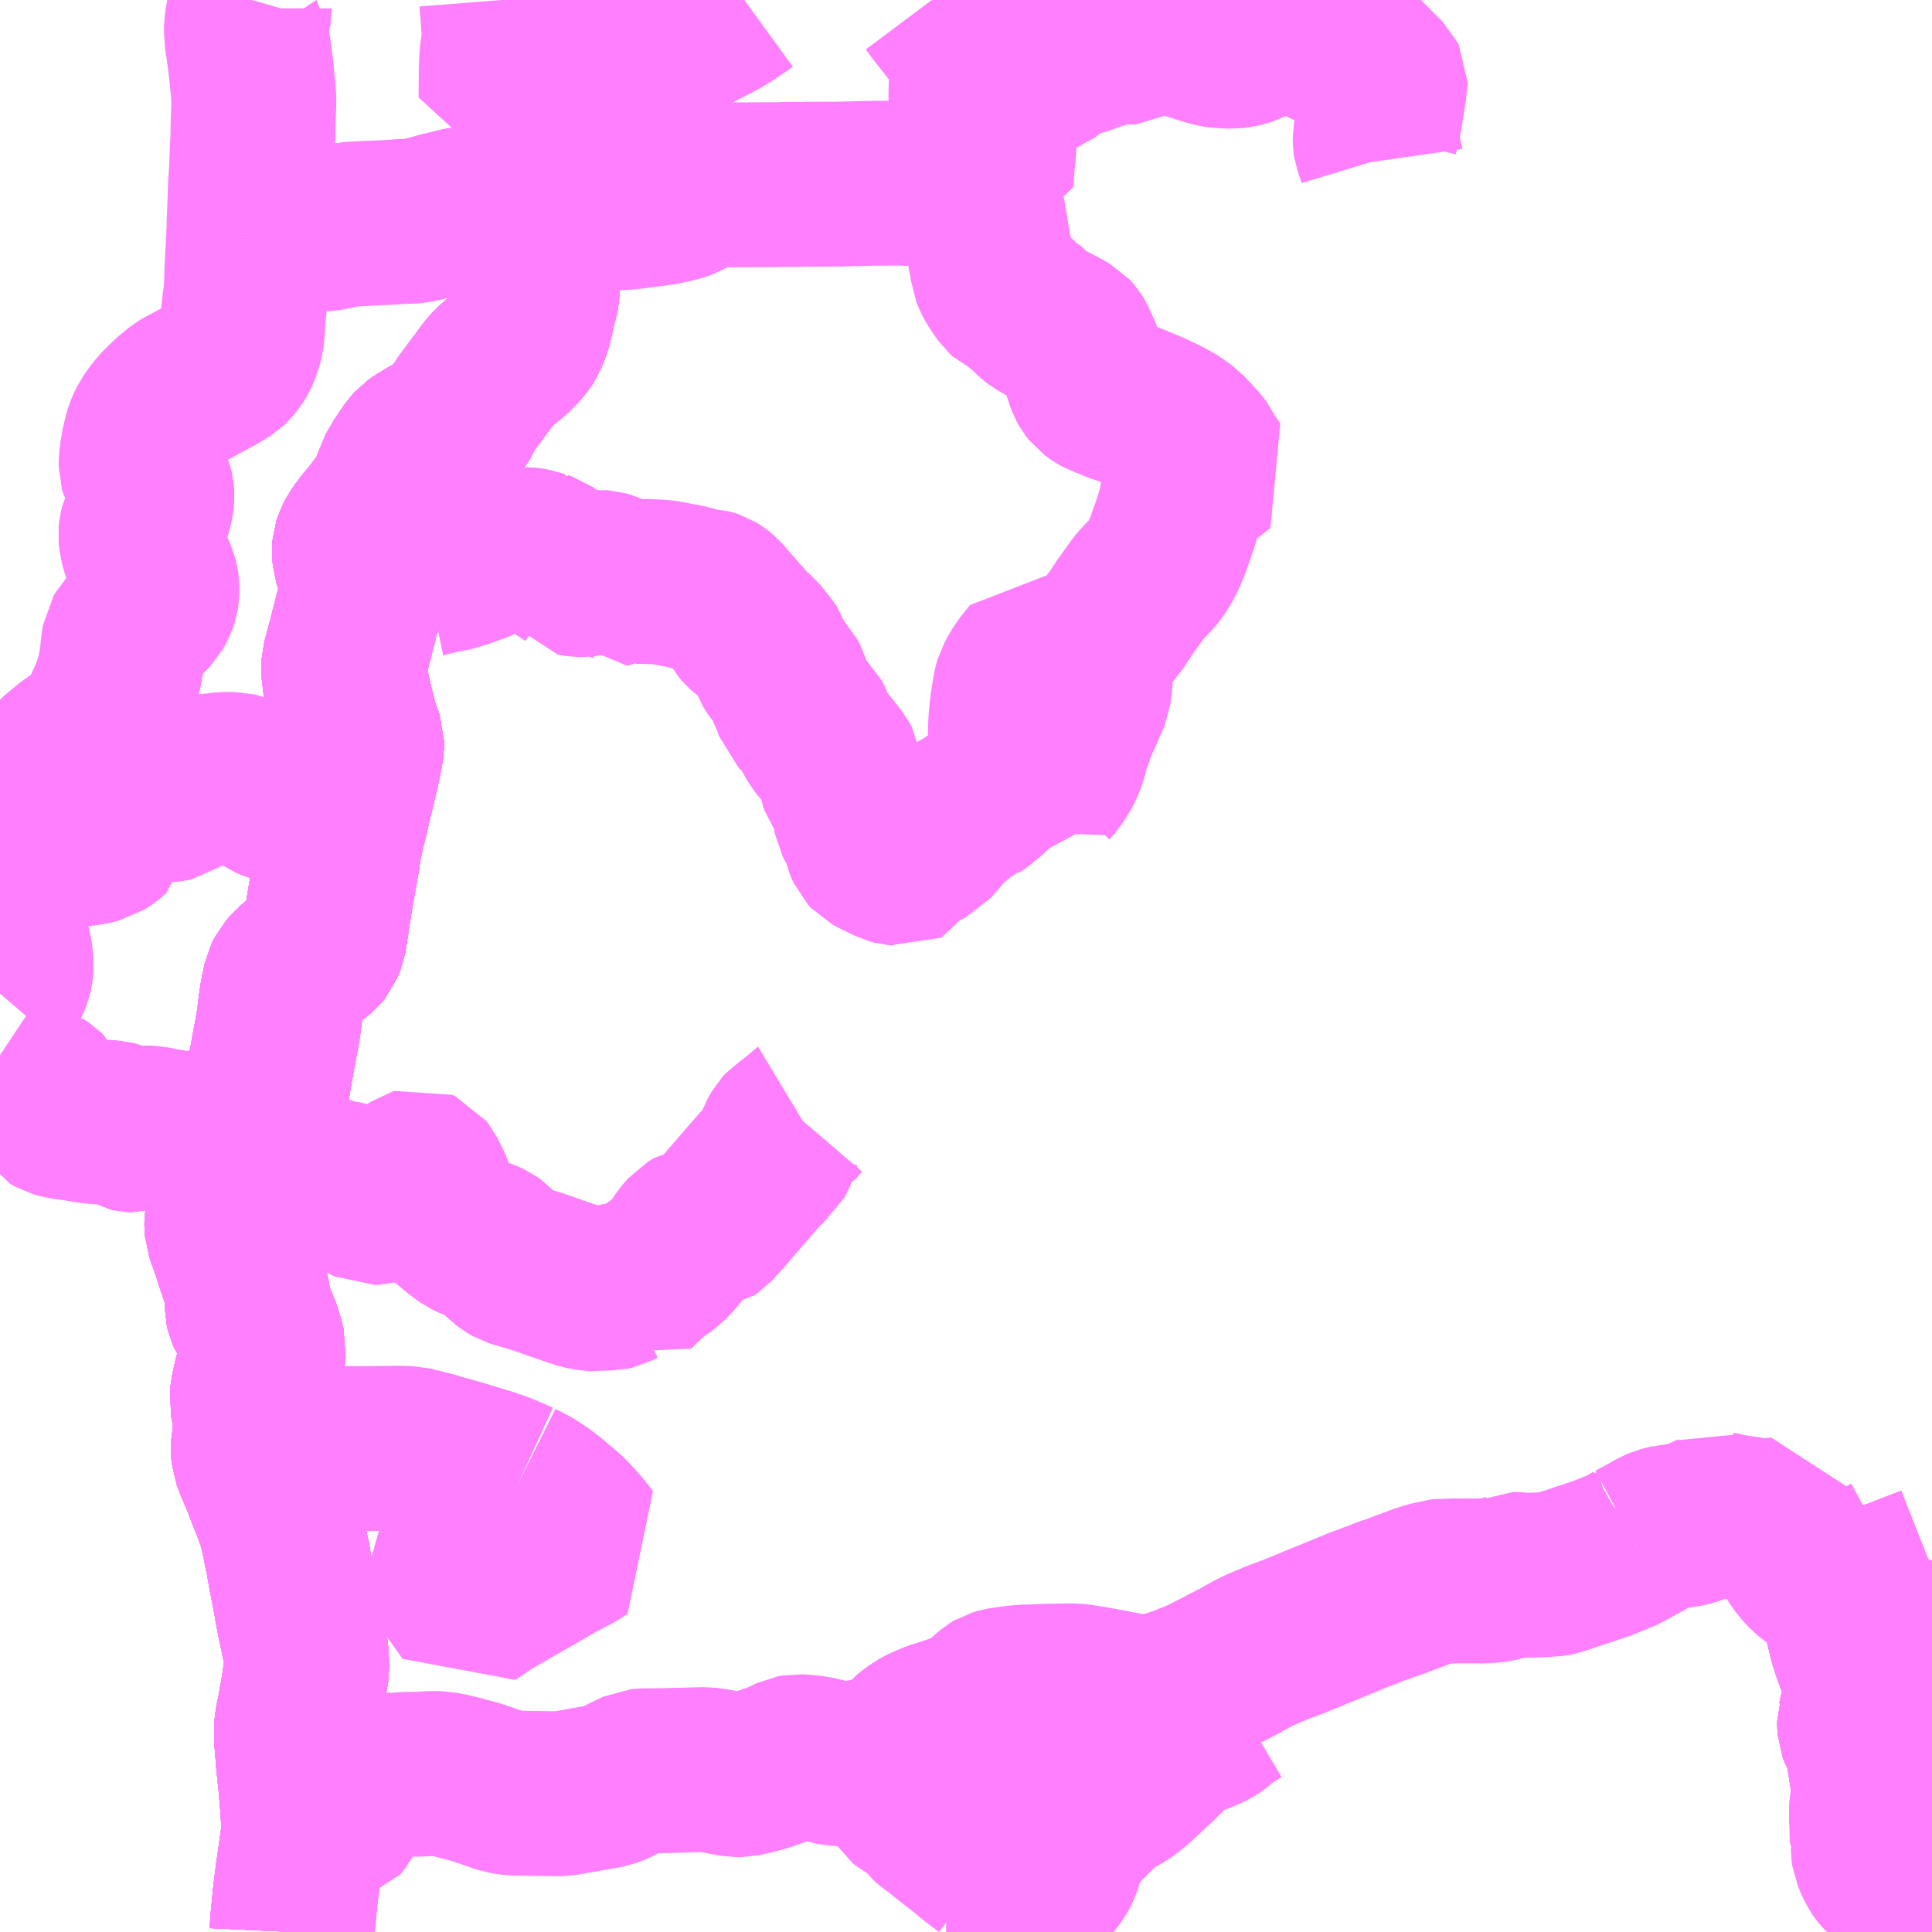 <?xml version="1.0" encoding="UTF-8"?>
<svg  xmlns="http://www.w3.org/2000/svg" xmlns:xlink="http://www.w3.org/1999/xlink" xmlns:go="http://purl.org/svgmap/profile" property="N07_001,N07_002,N07_003,N07_004,N07_005,N07_006,N07_007" viewBox="13570.312 -3445.312 8.789 8.789" go:dataArea="13570.3125 -3445.3125 8.7890625 8.7890625" >
<globalCoordinateSystem srsName="http://purl.org/crs/84" transform="matrix(100.0,0.0,0.0,-100.0,0.0,0.0)" />
<defs>
 <g id="p0" >
  <circle cx="0.0" cy="0.0" r="3" stroke="green" stroke-width="0.75" vector-effect="non-scaling-stroke" />
 </g>
</defs>
<g fill="none" fill-rule="evenodd" stroke="#FF00FF" stroke-width="0.75" opacity="0.5" vector-effect="non-scaling-stroke" stroke-linejoin="bevel" >
<path content="1,奈良交通（株）,やまと号　五條-新宿線,1.0,1.0,1.0," xlink:title="1" d="M13571.641,-3436.523L13571.643,-3436.565L13571.654,-3436.678L13571.659,-3436.72L13571.667,-3436.784L13571.68,-3436.874L13571.684,-3436.905L13571.688,-3436.925L13571.692,-3436.969L13571.698,-3436.985L13571.692,-3437.042L13571.688,-3437.106L13571.68,-3437.2L13571.671,-3437.285L13571.662,-3437.393L13571.662,-3437.458L13571.664,-3437.479L13571.673,-3437.517L13571.682,-3437.571L13571.687,-3437.59L13571.688,-3437.604L13571.696,-3437.65L13571.697,-3437.667L13571.701,-3437.686L13571.705,-3437.704L13571.707,-3437.72L13571.705,-3437.782L13571.7,-3437.822L13571.694,-3437.844L13571.674,-3437.94L13571.665,-3437.986L13571.657,-3438.033L13571.641,-3438.116L13571.633,-3438.158L13571.619,-3438.237L13571.613,-3438.259L13571.61,-3438.281L13571.6,-3438.327L13571.588,-3438.38L13571.558,-3438.463L13571.535,-3438.519L13571.517,-3438.567L13571.497,-3438.615L13571.485,-3438.642L13571.467,-3438.69L13571.464,-3438.72L13571.473,-3438.796L13571.481,-3438.832L13571.481,-3438.849L13571.476,-3438.869L13571.462,-3438.924L13571.458,-3438.944L13571.461,-3438.968L13571.465,-3438.993L13571.477,-3439.046L13571.486,-3439.075L13571.506,-3439.135L13571.508,-3439.147L13571.511,-3439.175L13571.5,-3439.218L13571.491,-3439.247L13571.482,-3439.274L13571.477,-3439.284L13571.467,-3439.304L13571.448,-3439.331L13571.44,-3439.349L13571.437,-3439.362L13571.437,-3439.401L13571.438,-3439.419L13571.438,-3439.447L13571.426,-3439.481L13571.411,-3439.524L13571.397,-3439.564L13571.39,-3439.585L13571.379,-3439.622L13571.37,-3439.647L13571.357,-3439.683L13571.346,-3439.714L13571.344,-3439.742L13571.344,-3439.745L13571.347,-3439.766L13571.351,-3439.774L13571.372,-3439.817L13571.399,-3439.86L13571.414,-3439.882L13571.468,-3439.945L13571.489,-3439.969L13571.51,-3439.992L13571.518,-3440.001L13571.535,-3440.024L13571.561,-3440.073L13571.568,-3440.097L13571.567,-3440.115L13571.555,-3440.153L13571.537,-3440.193L13571.531,-3440.217L13571.526,-3440.269L13571.523,-3440.328L13571.529,-3440.374L13571.536,-3440.417L13571.54,-3440.44L13571.546,-3440.474L13571.562,-3440.563L13571.572,-3440.613L13571.579,-3440.657L13571.588,-3440.727L13571.595,-3440.777L13571.6,-3440.802L13571.61,-3440.851L13571.623,-3440.877L13571.643,-3440.9L13571.667,-3440.922L13571.72,-3440.961L13571.742,-3440.977L13571.762,-3440.994L13571.772,-3441.006L13571.785,-3441.038L13571.8,-3441.132L13571.805,-3441.168L13571.819,-3441.253L13571.828,-3441.302L13571.834,-3441.337L13571.846,-3441.405L13571.855,-3441.467L13571.861,-3441.493L13571.873,-3441.548L13571.885,-3441.594L13571.895,-3441.64L13571.932,-3441.793L13571.952,-3441.887L13571.957,-3441.92L13571.957,-3441.938L13571.949,-3441.961L13571.933,-3441.995L13571.927,-3442.026L13571.923,-3442.046L13571.919,-3442.059L13571.916,-3442.071L13571.915,-3442.075L13571.907,-3442.107L13571.905,-3442.116L13571.903,-3442.126L13571.895,-3442.161L13571.889,-3442.186L13571.885,-3442.202L13571.876,-3442.241L13571.876,-3442.277L13571.877,-3442.296L13571.906,-3442.403L13571.918,-3442.452L13571.929,-3442.494L13571.932,-3442.508L13571.96,-3442.609L13571.964,-3442.629L13571.966,-3442.653L13571.964,-3442.676L13571.949,-3442.714L13571.939,-3442.735L13571.927,-3442.773L13571.924,-3442.809L13571.925,-3442.823L13571.933,-3442.847L13571.945,-3442.87L13571.965,-3442.898L13571.994,-3442.935L13572.007,-3442.949L13572.068,-3443.03L13572.077,-3443.046L13572.09,-3443.067L13572.105,-3443.1L13572.111,-3443.12L13572.119,-3443.149L13572.152,-3443.206L13572.188,-3443.259L13572.205,-3443.278L13572.222,-3443.29L13572.247,-3443.305L13572.279,-3443.324L13572.33,-3443.354L13572.372,-3443.379L13572.39,-3443.399L13572.404,-3443.422L13572.415,-3443.447L13572.418,-3443.452L13572.425,-3443.465L13572.455,-3443.505L13572.537,-3443.615L13572.542,-3443.621L13572.559,-3443.64L13572.568,-3443.648L13572.58,-3443.659L13572.588,-3443.666L13572.634,-3443.703L13572.67,-3443.739L13572.685,-3443.757L13572.7,-3443.78L13572.719,-3443.828L13572.729,-3443.868L13572.743,-3443.933L13572.75,-3443.952L13572.754,-3443.975L13572.755,-3443.99L13572.753,-3444.025L13572.752,-3444.047L13572.752,-3444.081L13572.754,-3444.097L13572.758,-3444.113L13572.763,-3444.129L13572.774,-3444.151L13572.777,-3444.156L13572.808,-3444.211L13572.859,-3444.303L13572.882,-3444.345L13572.887,-3444.362L13572.897,-3444.39L13572.91,-3444.431L13572.96,-3444.572L13572.978,-3444.625L13572.989,-3444.661L13572.991,-3444.663L13572.994,-3444.681L13573.001,-3444.688L13573.011,-3444.726L13573.017,-3444.748L13573.025,-3444.776L13573.04,-3444.828L13573.049,-3444.847L13573.101,-3444.935L13573.116,-3444.963L13573.121,-3444.972L13573.17,-3445.068L13573.183,-3445.096L13573.215,-3445.162L13573.23,-3445.197L13573.241,-3445.225L13573.26,-3445.286L13573.265,-3445.312"/>
<path content="1,奈良交通（株）,下市城戸22,4.0,0.0,0.0," xlink:title="1" d="M13578.772,-3438.322L13578.77,-3438.316L13578.76,-3438.295L13578.75,-3438.269L13578.739,-3438.235L13578.733,-3438.222L13578.728,-3438.205L13578.725,-3438.195L13578.7,-3438.124L13578.696,-3438.103L13578.696,-3438.092L13578.693,-3438.066L13578.693,-3438.06L13578.692,-3438.041L13578.696,-3438.011L13578.706,-3437.972L13578.707,-3437.963L13578.71,-3437.949L13578.712,-3437.941L13578.73,-3437.867L13578.733,-3437.853L13578.737,-3437.841L13578.742,-3437.825L13578.744,-3437.818L13578.747,-3437.809L13578.755,-3437.787L13578.776,-3437.729L13578.786,-3437.695L13578.793,-3437.676L13578.807,-3437.648L13578.812,-3437.637L13578.825,-3437.624L13578.825,-3437.618L13578.821,-3437.611L13578.788,-3437.539L13578.781,-3437.522L13578.773,-3437.485L13578.772,-3437.482L13578.772,-3437.464L13578.773,-3437.45L13578.782,-3437.426L13578.796,-3437.402L13578.809,-3437.381L13578.817,-3437.367L13578.822,-3437.358L13578.824,-3437.349L13578.824,-3437.335L13578.817,-3437.311L13578.818,-3437.285L13578.821,-3437.274L13578.825,-3437.256L13578.829,-3437.237L13578.837,-3437.218L13578.83,-3437.215L13578.805,-3437.2L13578.801,-3437.198L13578.811,-3437.174L13578.821,-3437.16L13578.825,-3437.15L13578.828,-3437.146L13578.834,-3437.133L13578.834,-3437.125L13578.832,-3437.119L13578.831,-3437.118L13578.827,-3437.098L13578.825,-3437.054L13578.828,-3437.016L13578.829,-3436.947L13578.829,-3436.938L13578.831,-3436.934L13578.832,-3436.928L13578.835,-3436.905L13578.835,-3436.891L13578.837,-3436.877L13578.853,-3436.84L13578.866,-3436.816L13578.874,-3436.804L13578.878,-3436.799L13578.884,-3436.793L13578.892,-3436.789L13578.901,-3436.784L13578.907,-3436.781L13578.918,-3436.775L13578.925,-3436.771L13578.935,-3436.759L13578.952,-3436.739L13578.969,-3436.724L13578.978,-3436.719L13578.994,-3436.708L13579.007,-3436.697L13579.016,-3436.686L13579.023,-3436.67L13579.026,-3436.657L13579.025,-3436.654L13579.035,-3436.624L13579.042,-3436.611L13579.067,-3436.57L13579.075,-3436.555L13579.077,-3436.549L13579.086,-3436.547L13579.088,-3436.54L13579.098,-3436.523"/>
<path content="1,奈良交通（株）,下市天川7,3.0,3.0,3.0," xlink:title="1" d="M13578.772,-3438.322L13578.77,-3438.316L13578.76,-3438.295L13578.75,-3438.269L13578.739,-3438.235L13578.733,-3438.222L13578.728,-3438.205L13578.725,-3438.195L13578.7,-3438.124L13578.696,-3438.103L13578.696,-3438.092L13578.693,-3438.066L13578.693,-3438.06L13578.692,-3438.041L13578.696,-3438.011L13578.706,-3437.972L13578.707,-3437.963L13578.71,-3437.949L13578.712,-3437.941L13578.73,-3437.867L13578.733,-3437.853L13578.737,-3437.841L13578.742,-3437.825L13578.744,-3437.818L13578.747,-3437.809L13578.755,-3437.787L13578.776,-3437.729L13578.786,-3437.695L13578.793,-3437.676L13578.807,-3437.648L13578.812,-3437.637L13578.825,-3437.624L13578.825,-3437.618L13578.821,-3437.611L13578.788,-3437.539L13578.781,-3437.522L13578.773,-3437.485L13578.772,-3437.482L13578.772,-3437.464L13578.773,-3437.45L13578.782,-3437.426L13578.796,-3437.402L13578.809,-3437.381L13578.817,-3437.367L13578.822,-3437.358L13578.824,-3437.349L13578.824,-3437.335L13578.817,-3437.311L13578.818,-3437.285L13578.821,-3437.274L13578.825,-3437.256L13578.829,-3437.237L13578.837,-3437.218L13578.83,-3437.215L13578.805,-3437.2L13578.801,-3437.198L13578.811,-3437.174L13578.821,-3437.16L13578.825,-3437.15L13578.828,-3437.146L13578.834,-3437.133L13578.834,-3437.125L13578.832,-3437.119L13578.831,-3437.118L13578.827,-3437.098L13578.825,-3437.054L13578.828,-3437.016L13578.829,-3436.947L13578.829,-3436.938L13578.831,-3436.934L13578.832,-3436.928L13578.835,-3436.905L13578.835,-3436.891L13578.837,-3436.877L13578.853,-3436.84L13578.866,-3436.816L13578.874,-3436.804L13578.878,-3436.799L13578.884,-3436.793L13578.892,-3436.789L13578.901,-3436.784L13578.907,-3436.781L13578.918,-3436.775L13578.925,-3436.771L13578.935,-3436.759L13578.952,-3436.739L13578.969,-3436.724L13578.978,-3436.719L13578.994,-3436.708L13579.007,-3436.697L13579.016,-3436.686L13579.023,-3436.67L13579.026,-3436.657L13579.025,-3436.654L13579.035,-3436.624L13579.042,-3436.611L13579.067,-3436.57L13579.075,-3436.555L13579.077,-3436.549L13579.086,-3436.547L13579.088,-3436.54L13579.098,-3436.523"/>
<path content="1,奈良交通（株）,下市笠木4,1.4,1.0,1.0," xlink:title="1" d="M13578.772,-3438.322L13578.77,-3438.316L13578.76,-3438.295L13578.75,-3438.269L13578.739,-3438.235L13578.733,-3438.222L13578.728,-3438.205L13578.725,-3438.195L13578.7,-3438.124L13578.696,-3438.103L13578.696,-3438.092L13578.693,-3438.066L13578.693,-3438.06L13578.692,-3438.041L13578.696,-3438.011L13578.706,-3437.972L13578.707,-3437.963L13578.71,-3437.949L13578.712,-3437.941L13578.73,-3437.867L13578.733,-3437.853L13578.737,-3437.841L13578.742,-3437.825L13578.744,-3437.818L13578.747,-3437.809L13578.755,-3437.787L13578.776,-3437.729L13578.786,-3437.695L13578.793,-3437.676L13578.807,-3437.648L13578.812,-3437.637L13578.825,-3437.624L13578.825,-3437.618L13578.821,-3437.611L13578.788,-3437.539L13578.781,-3437.522L13578.773,-3437.485L13578.772,-3437.482L13578.772,-3437.464L13578.773,-3437.45L13578.782,-3437.426L13578.796,-3437.402L13578.809,-3437.381L13578.817,-3437.367L13578.822,-3437.358L13578.824,-3437.349L13578.824,-3437.335L13578.817,-3437.311L13578.818,-3437.285L13578.821,-3437.274L13578.825,-3437.256L13578.829,-3437.237L13578.837,-3437.218L13578.844,-3437.206L13578.857,-3437.186L13578.863,-3437.179L13578.869,-3437.173L13578.875,-3437.168L13578.891,-3437.154L13578.897,-3437.149L13578.903,-3437.144L13578.916,-3437.132L13578.925,-3437.124L13578.937,-3437.113L13578.948,-3437.104L13578.97,-3437.089L13578.999,-3437.064L13579.029,-3437.028L13579.041,-3437.01L13579.048,-3436.997L13579.05,-3436.991L13579.062,-3436.957L13579.063,-3436.948L13579.067,-3436.935L13579.075,-3436.919L13579.086,-3436.902L13579.099,-3436.893L13579.102,-3436.89M13579.102,-3436.562L13579.095,-3436.559L13579.086,-3436.547L13579.088,-3436.54L13579.098,-3436.523"/>
<path content="1,奈良交通（株）,五條西阿田50,3.0,0.0,0.0," xlink:title="1" d="M13574.817,-3436.523L13574.819,-3436.53L13574.838,-3436.599L13574.855,-3436.666L13574.857,-3436.687L13574.855,-3436.7L13574.828,-3436.786L13574.823,-3436.798L13574.823,-3436.802L13574.818,-3436.812L13574.812,-3436.82L13574.738,-3436.877L13574.718,-3436.894L13574.6,-3436.987L13574.587,-3436.999L13574.553,-3437.022L13574.539,-3437.035L13574.531,-3437.046L13574.529,-3437.05L13574.523,-3437.058L13574.512,-3437.07L13574.504,-3437.08L13574.483,-3437.094L13574.435,-3437.121L13574.422,-3437.131L13574.414,-3437.144L13574.408,-3437.161L13574.4,-3437.193L13574.381,-3437.26L13574.374,-3437.294L13574.377,-3437.312L13574.382,-3437.325L13574.388,-3437.339L13574.412,-3437.359L13574.425,-3437.372L13574.444,-3437.399L13574.462,-3437.414L13574.49,-3437.435L13574.516,-3437.449L13574.567,-3437.471L13574.61,-3437.484"/>
<path content="1,奈良交通（株）,五條西阿田50,3.0,0.0,0.0," xlink:title="1" d="M13574.991,-3436.523L13574.991,-3436.57L13574.998,-3436.594L13575.021,-3436.651L13575.038,-3436.691L13575.055,-3436.719L13575.11,-3436.789L13575.123,-3436.812L13575.132,-3436.834L13575.146,-3436.885L13575.16,-3436.918L13575.169,-3436.933L13575.198,-3436.973L13575.224,-3437.006L13575.3,-3437.083L13575.301,-3437.086L13575.324,-3437.108L13575.346,-3437.123L13575.381,-3437.144L13575.385,-3437.146L13575.413,-3437.162L13575.434,-3437.176L13575.473,-3437.207L13575.578,-3437.305L13575.656,-3437.383L13575.674,-3437.398L13575.697,-3437.41L13575.716,-3437.417L13575.733,-3437.424L13575.737,-3437.425L13575.783,-3437.442L13575.824,-3437.461L13575.834,-3437.468L13575.892,-3437.515L13575.951,-3437.55"/>
<path content="1,奈良交通（株）,八木下市221,6.0,5.0,5.0," xlink:title="1" d="M13578.696,-3438.103L13578.696,-3438.092L13578.693,-3438.066L13578.693,-3438.06L13578.692,-3438.041L13578.696,-3438.011L13578.706,-3437.972L13578.707,-3437.963L13578.71,-3437.949L13578.712,-3437.941L13578.73,-3437.867L13578.733,-3437.853L13578.737,-3437.841L13578.742,-3437.825L13578.744,-3437.818L13578.747,-3437.809L13578.755,-3437.787L13578.776,-3437.729L13578.786,-3437.695L13578.793,-3437.676L13578.807,-3437.648L13578.812,-3437.637L13578.825,-3437.624L13578.825,-3437.618L13578.821,-3437.611L13578.788,-3437.539L13578.781,-3437.522L13578.773,-3437.485L13578.772,-3437.482L13578.772,-3437.464L13578.773,-3437.45L13578.782,-3437.426L13578.796,-3437.402L13578.809,-3437.381L13578.817,-3437.367L13578.822,-3437.358L13578.824,-3437.349L13578.824,-3437.335L13578.817,-3437.311L13578.818,-3437.285L13578.821,-3437.274L13578.825,-3437.256L13578.829,-3437.237L13578.837,-3437.218L13578.844,-3437.206L13578.857,-3437.186L13578.863,-3437.179L13578.869,-3437.173L13578.875,-3437.168L13578.891,-3437.154L13578.897,-3437.149L13578.903,-3437.144L13578.916,-3437.132L13578.925,-3437.124L13578.937,-3437.113L13578.948,-3437.104L13578.97,-3437.089L13578.999,-3437.064L13579.029,-3437.028L13579.041,-3437.01L13579.048,-3436.997L13579.05,-3436.991L13579.062,-3436.957L13579.063,-3436.948L13579.067,-3436.935L13579.075,-3436.919L13579.086,-3436.902L13579.099,-3436.893L13579.102,-3436.89M13579.102,-3436.562L13579.095,-3436.559L13579.086,-3436.547L13579.088,-3436.54L13579.098,-3436.523"/>
<path content="1,奈良交通（株）,八木下市221,6.0,5.0,5.0," xlink:title="1" d="M13578.696,-3438.103L13578.7,-3438.124L13578.725,-3438.195L13578.728,-3438.205L13578.733,-3438.222L13578.739,-3438.235L13578.75,-3438.269L13578.76,-3438.295L13578.77,-3438.316L13578.772,-3438.322"/>
<path content="1,奈良交通（株）,八木下市221,6.0,5.0,5.0," xlink:title="1" d="M13579.102,-3438.183L13579.098,-3438.181L13579.065,-3438.168L13579.046,-3438.161L13578.989,-3438.139L13578.98,-3438.135L13578.941,-3438.12L13578.935,-3438.118L13578.93,-3438.117L13578.92,-3438.113L13578.888,-3438.103L13578.867,-3438.096L13578.855,-3438.094L13578.844,-3438.091L13578.817,-3438.088L13578.781,-3438.087L13578.741,-3438.091L13578.696,-3438.103"/>
<path content="1,奈良交通（株）,八木下市222,5.0,5.0,5.0," xlink:title="1" d="M13578.696,-3438.103L13578.696,-3438.092L13578.693,-3438.066L13578.693,-3438.06L13578.692,-3438.041L13578.696,-3438.011L13578.706,-3437.972L13578.707,-3437.963L13578.71,-3437.949L13578.712,-3437.941L13578.73,-3437.867L13578.733,-3437.853L13578.737,-3437.841L13578.742,-3437.825L13578.744,-3437.818L13578.747,-3437.809L13578.755,-3437.787L13578.776,-3437.729L13578.786,-3437.695L13578.793,-3437.676L13578.807,-3437.648L13578.812,-3437.637L13578.825,-3437.624L13578.825,-3437.618L13578.821,-3437.611L13578.788,-3437.539L13578.781,-3437.522L13578.773,-3437.485L13578.772,-3437.482L13578.772,-3437.464L13578.773,-3437.45L13578.782,-3437.426L13578.796,-3437.402L13578.809,-3437.381L13578.817,-3437.367L13578.822,-3437.358L13578.824,-3437.349L13578.824,-3437.335L13578.817,-3437.311L13578.818,-3437.285L13578.821,-3437.274L13578.825,-3437.256L13578.829,-3437.237L13578.837,-3437.218L13578.844,-3437.206L13578.857,-3437.186L13578.863,-3437.179L13578.869,-3437.173L13578.875,-3437.168L13578.891,-3437.154L13578.897,-3437.149L13578.903,-3437.144L13578.916,-3437.132L13578.925,-3437.124L13578.937,-3437.113L13578.948,-3437.104L13578.97,-3437.089L13578.999,-3437.064L13579.029,-3437.028L13579.041,-3437.01L13579.048,-3436.997L13579.05,-3436.991L13579.062,-3436.957L13579.063,-3436.948L13579.067,-3436.935L13579.075,-3436.919L13579.086,-3436.902L13579.099,-3436.893L13579.102,-3436.89M13579.102,-3436.562L13579.095,-3436.559L13579.086,-3436.547L13579.088,-3436.54L13579.098,-3436.523"/>
<path content="1,奈良交通（株）,八木下市222,5.0,5.0,5.0," xlink:title="1" d="M13578.696,-3438.103L13578.7,-3438.124L13578.725,-3438.195L13578.728,-3438.205L13578.733,-3438.222L13578.739,-3438.235L13578.75,-3438.269L13578.76,-3438.295L13578.77,-3438.316L13578.772,-3438.322"/>
<path content="1,奈良交通（株）,八木下市222,5.0,5.0,5.0," xlink:title="1" d="M13579.102,-3438.183L13579.098,-3438.181L13579.065,-3438.168L13579.046,-3438.161L13578.989,-3438.139L13578.98,-3438.135L13578.941,-3438.12L13578.935,-3438.118L13578.93,-3438.117L13578.92,-3438.113L13578.888,-3438.103L13578.867,-3438.096L13578.855,-3438.094L13578.844,-3438.091L13578.817,-3438.088L13578.781,-3438.087L13578.741,-3438.091L13578.696,-3438.103"/>
<path content="1,奈良交通（株）,八木五條161,2.0,1.0,1.0," xlink:title="1" d="M13573.265,-3445.312L13573.26,-3445.286L13573.241,-3445.225L13573.23,-3445.197L13573.215,-3445.162L13573.183,-3445.096L13573.17,-3445.068L13573.121,-3444.972L13573.116,-3444.963L13573.101,-3444.935L13573.049,-3444.847L13573.04,-3444.828L13573.025,-3444.776L13573.017,-3444.748L13573.011,-3444.726L13573.001,-3444.688L13572.994,-3444.681L13572.991,-3444.663L13572.989,-3444.661L13572.978,-3444.625L13572.96,-3444.572L13572.91,-3444.431L13572.897,-3444.39L13572.887,-3444.362L13572.882,-3444.345L13572.859,-3444.303L13572.808,-3444.211L13572.777,-3444.156L13572.774,-3444.151L13572.763,-3444.129L13572.758,-3444.113L13572.754,-3444.097L13572.752,-3444.081L13572.752,-3444.047L13572.753,-3444.025L13572.755,-3443.99L13572.754,-3443.975L13572.75,-3443.952L13572.743,-3443.933L13572.729,-3443.868L13572.719,-3443.828L13572.7,-3443.78L13572.685,-3443.757L13572.67,-3443.739L13572.634,-3443.703L13572.588,-3443.666L13572.58,-3443.659L13572.568,-3443.648L13572.559,-3443.64L13572.542,-3443.621L13572.537,-3443.615L13572.455,-3443.505L13572.425,-3443.465L13572.418,-3443.452L13572.415,-3443.447L13572.404,-3443.422L13572.39,-3443.399L13572.372,-3443.379L13572.33,-3443.354L13572.279,-3443.324L13572.247,-3443.305L13572.222,-3443.29L13572.205,-3443.278L13572.188,-3443.259L13572.152,-3443.206L13572.119,-3443.149L13572.111,-3443.12L13572.105,-3443.1L13572.09,-3443.067L13572.077,-3443.046L13572.068,-3443.03L13572.007,-3442.949L13571.994,-3442.935L13571.965,-3442.898L13571.945,-3442.87L13571.933,-3442.847L13571.925,-3442.823L13571.924,-3442.809L13571.927,-3442.773L13571.939,-3442.735L13571.949,-3442.714L13571.964,-3442.676L13571.966,-3442.653L13571.964,-3442.629L13571.96,-3442.609L13571.932,-3442.508L13571.929,-3442.494L13571.918,-3442.452L13571.906,-3442.403L13571.877,-3442.296L13571.876,-3442.277L13571.876,-3442.241L13571.885,-3442.202L13571.889,-3442.186L13571.895,-3442.161L13571.903,-3442.126L13571.905,-3442.116L13571.907,-3442.107L13571.915,-3442.075L13571.916,-3442.071L13571.919,-3442.059L13571.923,-3442.046L13571.927,-3442.026L13571.933,-3441.995L13571.949,-3441.961L13571.957,-3441.938L13571.957,-3441.92L13571.952,-3441.887L13571.932,-3441.793L13571.895,-3441.64L13571.885,-3441.594L13571.873,-3441.548L13571.861,-3441.493L13571.855,-3441.467L13571.846,-3441.405L13571.834,-3441.337L13571.828,-3441.302L13571.819,-3441.253L13571.805,-3441.168L13571.8,-3441.132L13571.785,-3441.038L13571.772,-3441.006L13571.762,-3440.994L13571.742,-3440.977L13571.72,-3440.961L13571.667,-3440.922L13571.643,-3440.9L13571.623,-3440.877L13571.61,-3440.851L13571.6,-3440.802L13571.595,-3440.777L13571.588,-3440.727L13571.579,-3440.657L13571.572,-3440.613L13571.562,-3440.563L13571.546,-3440.474L13571.54,-3440.44L13571.536,-3440.417L13571.529,-3440.374L13571.523,-3440.328L13571.526,-3440.269L13571.531,-3440.217L13571.537,-3440.193L13571.555,-3440.153L13571.567,-3440.115L13571.568,-3440.097L13571.561,-3440.073L13571.535,-3440.024L13571.518,-3440.001L13571.51,-3439.992L13571.489,-3439.969L13571.468,-3439.945L13571.414,-3439.882L13571.399,-3439.86L13571.372,-3439.817L13571.351,-3439.774L13571.347,-3439.766L13571.344,-3439.745L13571.344,-3439.742L13571.346,-3439.714L13571.357,-3439.683L13571.37,-3439.647L13571.379,-3439.622L13571.39,-3439.585L13571.397,-3439.564L13571.411,-3439.524L13571.426,-3439.481L13571.438,-3439.447L13571.438,-3439.419L13571.437,-3439.401L13571.437,-3439.362L13571.44,-3439.349L13571.448,-3439.331L13571.467,-3439.304L13571.477,-3439.284L13571.482,-3439.274L13571.491,-3439.247L13571.5,-3439.218L13571.511,-3439.175L13571.508,-3439.147L13571.506,-3439.135L13571.486,-3439.075L13571.477,-3439.046L13571.465,-3438.993L13571.461,-3438.968L13571.458,-3438.944L13571.462,-3438.924L13571.476,-3438.869L13571.481,-3438.849L13571.481,-3438.832L13571.473,-3438.796L13571.464,-3438.72L13571.467,-3438.69L13571.485,-3438.642L13571.497,-3438.615L13571.517,-3438.567L13571.535,-3438.519L13571.558,-3438.463L13571.588,-3438.38L13571.6,-3438.327L13571.61,-3438.281L13571.613,-3438.259L13571.619,-3438.237L13571.633,-3438.158L13571.641,-3438.116L13571.657,-3438.033L13571.665,-3437.986L13571.674,-3437.94L13571.694,-3437.844L13571.7,-3437.822L13571.705,-3437.782L13571.707,-3437.72L13571.705,-3437.704L13571.701,-3437.686L13571.697,-3437.667L13571.696,-3437.65L13571.688,-3437.604L13571.687,-3437.59L13571.682,-3437.571L13571.673,-3437.517L13571.664,-3437.479L13571.662,-3437.458L13571.662,-3437.393L13571.671,-3437.285L13571.68,-3437.2L13571.688,-3437.106L13571.692,-3437.042L13571.698,-3436.985L13571.692,-3436.969L13571.688,-3436.925L13571.684,-3436.905L13571.68,-3436.874L13571.667,-3436.784L13571.659,-3436.72L13571.654,-3436.678L13571.643,-3436.565L13571.641,-3436.523"/>
<path content="1,奈良交通（株）,八木新宮特急,3.0,3.0,3.0," xlink:title="1" d="M13571.842,-3441.38L13571.834,-3441.337L13571.828,-3441.302L13571.819,-3441.253L13571.805,-3441.168L13571.8,-3441.132L13571.785,-3441.038L13571.772,-3441.006L13571.762,-3440.994L13571.742,-3440.977L13571.72,-3440.961L13571.667,-3440.922L13571.643,-3440.9L13571.623,-3440.877L13571.61,-3440.851L13571.6,-3440.802L13571.595,-3440.777L13571.588,-3440.727L13571.579,-3440.657L13571.572,-3440.613L13571.562,-3440.563L13571.546,-3440.474L13571.54,-3440.44L13571.536,-3440.417L13571.529,-3440.374L13571.523,-3440.328L13571.526,-3440.269L13571.531,-3440.217L13571.537,-3440.193L13571.555,-3440.153L13571.567,-3440.115L13571.568,-3440.097L13571.561,-3440.073L13571.535,-3440.024L13571.518,-3440.001L13571.51,-3439.992L13571.489,-3439.969L13571.468,-3439.945L13571.414,-3439.882L13571.399,-3439.86L13571.372,-3439.817L13571.351,-3439.774L13571.347,-3439.766L13571.344,-3439.745L13571.344,-3439.742L13571.346,-3439.714L13571.357,-3439.683L13571.37,-3439.647L13571.379,-3439.622L13571.39,-3439.585L13571.397,-3439.564L13571.411,-3439.524L13571.426,-3439.481L13571.438,-3439.447L13571.438,-3439.419L13571.437,-3439.401L13571.437,-3439.362L13571.44,-3439.349L13571.448,-3439.331L13571.467,-3439.304L13571.477,-3439.284L13571.482,-3439.274L13571.491,-3439.247L13571.5,-3439.218L13571.511,-3439.175L13571.508,-3439.147L13571.506,-3439.135L13571.486,-3439.075L13571.477,-3439.046L13571.465,-3438.993L13571.461,-3438.968L13571.458,-3438.944L13571.462,-3438.924L13571.476,-3438.869L13571.481,-3438.849L13571.481,-3438.832L13571.473,-3438.796L13571.464,-3438.72L13571.467,-3438.69L13571.485,-3438.642L13571.497,-3438.615L13571.517,-3438.567L13571.535,-3438.519L13571.558,-3438.463L13571.588,-3438.38L13571.6,-3438.327L13571.61,-3438.281L13571.613,-3438.259L13571.619,-3438.237L13571.633,-3438.158L13571.641,-3438.116L13571.657,-3438.033L13571.665,-3437.986L13571.674,-3437.94L13571.694,-3437.844L13571.7,-3437.822L13571.705,-3437.782L13571.707,-3437.72L13571.705,-3437.704L13571.701,-3437.686L13571.697,-3437.667L13571.696,-3437.65L13571.688,-3437.604L13571.687,-3437.59L13571.682,-3437.571L13571.673,-3437.517L13571.664,-3437.479L13571.662,-3437.458L13571.662,-3437.393L13571.671,-3437.285L13571.68,-3437.2L13571.688,-3437.106L13571.692,-3437.042L13571.698,-3436.985L13571.692,-3436.969L13571.688,-3436.925L13571.684,-3436.905L13571.68,-3436.874L13571.667,-3436.784L13571.659,-3436.72L13571.654,-3436.678L13571.643,-3436.565L13571.641,-3436.523"/>
<path content="1,奈良交通（株）,八木新宮特急,3.0,3.0,3.0," xlink:title="1" d="M13571.777,-3441.392L13571.842,-3441.38"/>
<path content="1,奈良交通（株）,八木新宮特急,3.0,3.0,3.0," xlink:title="1" d="M13573.265,-3445.312L13573.26,-3445.286L13573.241,-3445.225L13573.23,-3445.197L13573.215,-3445.162L13573.183,-3445.096L13573.17,-3445.068L13573.121,-3444.972L13573.116,-3444.963L13573.101,-3444.935L13573.049,-3444.847L13573.04,-3444.828L13573.025,-3444.776L13573.017,-3444.748L13573.011,-3444.726L13573.001,-3444.688L13572.994,-3444.681L13572.991,-3444.663L13572.989,-3444.661L13572.978,-3444.625L13572.96,-3444.572L13572.91,-3444.431L13572.897,-3444.39L13572.887,-3444.362L13572.882,-3444.345L13572.859,-3444.303L13572.808,-3444.211L13572.777,-3444.156L13572.774,-3444.151L13572.763,-3444.129L13572.758,-3444.113L13572.754,-3444.097L13572.752,-3444.081L13572.752,-3444.047L13572.753,-3444.025L13572.755,-3443.99L13572.754,-3443.975L13572.75,-3443.952L13572.743,-3443.933L13572.729,-3443.868L13572.719,-3443.828L13572.7,-3443.78L13572.685,-3443.757L13572.67,-3443.739L13572.634,-3443.703L13572.588,-3443.666L13572.58,-3443.659L13572.568,-3443.648L13572.559,-3443.64L13572.542,-3443.621L13572.537,-3443.615L13572.455,-3443.505L13572.425,-3443.465L13572.418,-3443.452L13572.415,-3443.447L13572.404,-3443.422L13572.39,-3443.399L13572.372,-3443.379L13572.33,-3443.354L13572.279,-3443.324L13572.247,-3443.305L13572.222,-3443.29L13572.205,-3443.278L13572.188,-3443.259L13572.152,-3443.206L13572.119,-3443.149L13572.111,-3443.12L13572.105,-3443.1L13572.09,-3443.067L13572.077,-3443.046L13572.068,-3443.03L13572.007,-3442.949L13571.994,-3442.935L13571.965,-3442.898L13571.945,-3442.87L13571.933,-3442.847L13571.925,-3442.823L13571.924,-3442.809L13571.927,-3442.773L13571.939,-3442.735L13571.949,-3442.714L13571.964,-3442.676L13571.966,-3442.653L13571.964,-3442.629L13571.96,-3442.609L13571.932,-3442.508L13571.929,-3442.494L13571.918,-3442.452L13571.906,-3442.403L13571.877,-3442.296L13571.876,-3442.277L13571.876,-3442.241L13571.885,-3442.202L13571.889,-3442.186L13571.895,-3442.161L13571.903,-3442.126L13571.905,-3442.116L13571.907,-3442.107L13571.915,-3442.075L13571.916,-3442.071L13571.919,-3442.059L13571.923,-3442.046L13571.927,-3442.026L13571.933,-3441.995L13571.949,-3441.961L13571.957,-3441.938L13571.957,-3441.92L13571.952,-3441.887L13571.932,-3441.793L13571.895,-3441.64L13571.885,-3441.594L13571.873,-3441.548L13571.861,-3441.493L13571.855,-3441.467L13571.846,-3441.405L13571.842,-3441.38"/>
<path content="1,奈良交通（株）,大淀五條26,5.0,2.0,2.0," xlink:title="1" d="M13571.641,-3436.523L13571.643,-3436.565L13571.654,-3436.678L13571.659,-3436.72L13571.667,-3436.784L13571.68,-3436.874L13571.684,-3436.905L13571.688,-3436.925L13571.692,-3436.969L13571.698,-3436.985L13571.742,-3436.995L13571.843,-3437.023L13571.866,-3437.051L13571.87,-3437.059L13571.872,-3437.063L13571.944,-3437.184L13571.968,-3437.209L13572.004,-3437.228L13572.02,-3437.233L13572.053,-3437.236L13572.081,-3437.237L13572.1,-3437.236L13572.16,-3437.24L13572.222,-3437.241L13572.274,-3437.244L13572.297,-3437.244L13572.314,-3437.244L13572.328,-3437.241L13572.365,-3437.234L13572.409,-3437.223L13572.479,-3437.204L13572.547,-3437.181L13572.597,-3437.163L13572.642,-3437.155L13572.845,-3437.152L13572.87,-3437.152L13572.919,-3437.161L13572.999,-3437.175L13573.078,-3437.189L13573.102,-3437.198L13573.127,-3437.211L13573.186,-3437.24L13573.216,-3437.254L13573.238,-3437.256L13573.325,-3437.257L13573.519,-3437.262L13573.566,-3437.256L13573.628,-3437.244L13573.658,-3437.239L13573.687,-3437.239L13573.728,-3437.248L13573.784,-3437.263L13573.859,-3437.289L13573.892,-3437.305L13573.917,-3437.317L13573.939,-3437.321L13573.971,-3437.319L13574.016,-3437.314L13574.048,-3437.307L13574.068,-3437.302L13574.092,-3437.294L13574.12,-3437.289L13574.154,-3437.288L13574.185,-3437.288L13574.207,-3437.29L13574.237,-3437.298L13574.279,-3437.307L13574.313,-3437.316L13574.365,-3437.334L13574.388,-3437.339L13574.412,-3437.359L13574.425,-3437.372L13574.444,-3437.399L13574.462,-3437.414L13574.49,-3437.435L13574.516,-3437.449L13574.567,-3437.471L13574.61,-3437.484L13574.611,-3437.485L13574.718,-3437.522L13574.727,-3437.525L13574.738,-3437.528L13574.762,-3437.55L13574.832,-3437.611L13574.842,-3437.617L13574.866,-3437.624L13574.878,-3437.626L13574.899,-3437.629L13574.927,-3437.633L13574.954,-3437.636L13574.973,-3437.637L13574.985,-3437.638L13575.038,-3437.639L13575.07,-3437.641L13575.201,-3437.643L13575.224,-3437.64L13575.255,-3437.635L13575.28,-3437.631L13575.353,-3437.618L13575.407,-3437.607L13575.454,-3437.599L13575.491,-3437.591L13575.506,-3437.586L13575.535,-3437.589L13575.554,-3437.591L13575.574,-3437.595L13575.615,-3437.607L13575.66,-3437.622L13575.69,-3437.632L13575.753,-3437.657L13575.782,-3437.669L13575.906,-3437.733L13575.929,-3437.745L13575.947,-3437.754L13575.963,-3437.763L13575.968,-3437.766L13575.973,-3437.769L13575.988,-3437.777L13576.015,-3437.792L13576.055,-3437.811L13576.124,-3437.84L13576.162,-3437.854L13576.186,-3437.863L13576.194,-3437.866L13576.268,-3437.896L13576.28,-3437.901L13576.287,-3437.905L13576.326,-3437.92L13576.404,-3437.952L13576.496,-3437.99L13576.538,-3438.005L13576.559,-3438.016L13576.583,-3438.022L13576.6,-3438.029L13576.617,-3438.036L13576.643,-3438.044L13576.687,-3438.06L13576.702,-3438.066L13576.743,-3438.081L13576.771,-3438.092L13576.811,-3438.105L13576.837,-3438.111L13576.886,-3438.121L13576.892,-3438.122L13576.913,-3438.12L13576.962,-3438.12L13577.059,-3438.12L13577.106,-3438.123L13577.127,-3438.127L13577.136,-3438.129L13577.16,-3438.135L13577.184,-3438.145L13577.19,-3438.147L13577.196,-3438.15L13577.201,-3438.15L13577.235,-3438.147L13577.27,-3438.146L13577.321,-3438.148L13577.344,-3438.149L13577.383,-3438.152L13577.393,-3438.154L13577.509,-3438.193L13577.526,-3438.198L13577.558,-3438.209L13577.597,-3438.222L13577.672,-3438.252L13577.676,-3438.253L13577.703,-3438.266L13577.747,-3438.291"/>
<path content="1,奈良交通（株）,大淀五條26,5.0,2.0,2.0," xlink:title="1" d="M13578.693,-3438.06L13578.693,-3438.066L13578.696,-3438.092L13578.696,-3438.103"/>
<path content="1,奈良交通（株）,大淀五條26,5.0,2.0,2.0," xlink:title="1" d="M13578.696,-3438.103L13578.7,-3438.124L13578.725,-3438.195L13578.728,-3438.205L13578.733,-3438.222L13578.739,-3438.235L13578.75,-3438.269L13578.76,-3438.295L13578.77,-3438.316L13578.772,-3438.322"/>
<path content="1,奈良交通（株）,大淀五條26,5.0,2.0,2.0," xlink:title="1" d="M13578.696,-3438.103L13578.741,-3438.091L13578.781,-3438.087L13578.817,-3438.088L13578.844,-3438.091L13578.855,-3438.094L13578.867,-3438.096L13578.888,-3438.103L13578.92,-3438.113L13578.93,-3438.117L13578.935,-3438.118L13578.941,-3438.12L13578.98,-3438.135L13578.989,-3438.139L13579.046,-3438.161L13579.065,-3438.168L13579.098,-3438.181L13579.102,-3438.183"/>
<path content="1,奈良交通（株）,大淀五條26,5.0,2.0,2.0," xlink:title="1" d="M13577.747,-3438.291L13577.786,-3438.332"/>
<path content="1,奈良交通（株）,大淀五條26,5.0,2.0,2.0," xlink:title="1" d="M13577.747,-3438.291L13577.816,-3438.328L13577.824,-3438.333L13577.85,-3438.347L13577.861,-3438.352L13577.871,-3438.356L13577.878,-3438.359L13577.886,-3438.361L13577.892,-3438.363L13577.897,-3438.364L13577.902,-3438.364L13577.922,-3438.367L13577.977,-3438.375L13577.989,-3438.377L13578.004,-3438.381L13578.02,-3438.387L13578.046,-3438.397L13578.067,-3438.407L13578.104,-3438.424L13578.115,-3438.43L13578.131,-3438.425L13578.153,-3438.421L13578.167,-3438.417L13578.214,-3438.409L13578.233,-3438.406L13578.268,-3438.401L13578.286,-3438.398L13578.311,-3438.395L13578.36,-3438.395L13578.399,-3438.398L13578.404,-3438.384L13578.43,-3438.336L13578.455,-3438.289L13578.471,-3438.26L13578.499,-3438.215L13578.526,-3438.182L13578.542,-3438.165L13578.568,-3438.144L13578.583,-3438.135L13578.594,-3438.13L13578.603,-3438.126L13578.618,-3438.122L13578.642,-3438.116L13578.679,-3438.107L13578.687,-3438.106L13578.696,-3438.103"/>
<path content="1,奈良交通（株）,洞川,4.8,4.8,4.8," xlink:title="1" d="M13578.696,-3438.103L13578.696,-3438.092L13578.693,-3438.066L13578.693,-3438.06L13578.692,-3438.041L13578.696,-3438.011L13578.706,-3437.972L13578.707,-3437.963L13578.71,-3437.949L13578.712,-3437.941L13578.73,-3437.867L13578.733,-3437.853L13578.737,-3437.841L13578.742,-3437.825L13578.744,-3437.818L13578.747,-3437.809L13578.755,-3437.787L13578.776,-3437.729L13578.786,-3437.695L13578.793,-3437.676L13578.807,-3437.648L13578.812,-3437.637L13578.825,-3437.624L13578.825,-3437.618L13578.821,-3437.611L13578.788,-3437.539L13578.781,-3437.522L13578.773,-3437.485L13578.772,-3437.482L13578.772,-3437.464L13578.773,-3437.45L13578.782,-3437.426L13578.796,-3437.402L13578.809,-3437.381L13578.817,-3437.367L13578.822,-3437.358L13578.824,-3437.349L13578.824,-3437.335L13578.817,-3437.311L13578.818,-3437.285L13578.821,-3437.274L13578.825,-3437.256L13578.829,-3437.237L13578.837,-3437.218L13578.844,-3437.206L13578.857,-3437.186L13578.863,-3437.179L13578.869,-3437.173L13578.875,-3437.168L13578.891,-3437.154L13578.897,-3437.149L13578.903,-3437.144L13578.916,-3437.132L13578.925,-3437.124L13578.937,-3437.113L13578.948,-3437.104L13578.97,-3437.089L13578.999,-3437.064L13579.029,-3437.028L13579.041,-3437.01L13579.048,-3436.997L13579.05,-3436.991L13579.062,-3436.957L13579.063,-3436.948L13579.067,-3436.935L13579.075,-3436.919L13579.086,-3436.902L13579.099,-3436.893L13579.102,-3436.89M13579.102,-3436.562L13579.095,-3436.559L13579.086,-3436.547L13579.088,-3436.54L13579.098,-3436.523"/>
<path content="1,奈良交通（株）,洞川,4.8,4.8,4.8," xlink:title="1" d="M13578.696,-3438.103L13578.7,-3438.124L13578.725,-3438.195L13578.728,-3438.205L13578.733,-3438.222L13578.739,-3438.235L13578.75,-3438.269L13578.76,-3438.295L13578.77,-3438.316L13578.772,-3438.322"/>
<path content="1,奈良交通（株）,洞川,4.8,4.8,4.8," xlink:title="1" d="M13579.102,-3438.183L13579.098,-3438.181L13579.065,-3438.168L13579.046,-3438.161L13578.989,-3438.139L13578.98,-3438.135L13578.941,-3438.12L13578.935,-3438.118L13578.93,-3438.117L13578.92,-3438.113L13578.888,-3438.103L13578.867,-3438.096L13578.855,-3438.094L13578.844,-3438.091L13578.817,-3438.088L13578.781,-3438.087L13578.741,-3438.091L13578.696,-3438.103"/>
<path content="1,奈良交通（株）,洞川2,0.0,0.6,0.6," xlink:title="1" d="M13578.696,-3438.103L13578.696,-3438.092L13578.693,-3438.066L13578.693,-3438.06L13578.692,-3438.041L13578.696,-3438.011L13578.706,-3437.972L13578.707,-3437.963L13578.71,-3437.949L13578.712,-3437.941L13578.73,-3437.867L13578.733,-3437.853L13578.737,-3437.841L13578.742,-3437.825L13578.744,-3437.818L13578.747,-3437.809L13578.755,-3437.787L13578.776,-3437.729L13578.786,-3437.695L13578.793,-3437.676L13578.807,-3437.648L13578.812,-3437.637L13578.825,-3437.624L13578.825,-3437.618L13578.821,-3437.611L13578.788,-3437.539L13578.781,-3437.522L13578.773,-3437.485L13578.772,-3437.482L13578.772,-3437.464L13578.773,-3437.45L13578.782,-3437.426L13578.796,-3437.402L13578.809,-3437.381L13578.817,-3437.367L13578.822,-3437.358L13578.824,-3437.349L13578.824,-3437.335L13578.817,-3437.311L13578.818,-3437.285L13578.821,-3437.274L13578.825,-3437.256L13578.829,-3437.237L13578.837,-3437.218L13578.844,-3437.206L13578.857,-3437.186L13578.863,-3437.179L13578.869,-3437.173L13578.875,-3437.168L13578.891,-3437.154L13578.897,-3437.149L13578.903,-3437.144L13578.916,-3437.132L13578.925,-3437.124L13578.937,-3437.113L13578.948,-3437.104L13578.97,-3437.089L13578.999,-3437.064L13579.029,-3437.028L13579.041,-3437.01L13579.048,-3436.997L13579.05,-3436.991L13579.062,-3436.957L13579.063,-3436.948L13579.067,-3436.935L13579.075,-3436.919L13579.086,-3436.902L13579.099,-3436.893L13579.102,-3436.89M13579.102,-3436.562L13579.095,-3436.559L13579.086,-3436.547L13579.088,-3436.54L13579.098,-3436.523"/>
<path content="1,奈良交通（株）,洞川2,0.0,0.6,0.6," xlink:title="1" d="M13578.696,-3438.103L13578.7,-3438.124L13578.725,-3438.195L13578.728,-3438.205L13578.733,-3438.222L13578.739,-3438.235L13578.75,-3438.269L13578.76,-3438.295L13578.77,-3438.316L13578.772,-3438.322"/>
<path content="1,奈良交通（株）,洞川2,0.0,0.6,0.6," xlink:title="1" d="M13579.102,-3438.183L13579.098,-3438.181L13579.065,-3438.168L13579.046,-3438.161L13578.989,-3438.139L13578.98,-3438.135L13578.941,-3438.12L13578.935,-3438.118L13578.93,-3438.117L13578.92,-3438.113L13578.888,-3438.103L13578.867,-3438.096L13578.855,-3438.094L13578.844,-3438.091L13578.817,-3438.088L13578.781,-3438.087L13578.741,-3438.091L13578.696,-3438.103"/>
<path content="1,奈良交通（株）,高田五條163,1.0,0.0,0.0," xlink:title="1" d="M13573.265,-3445.312L13573.26,-3445.286L13573.241,-3445.225L13573.23,-3445.197L13573.215,-3445.162L13573.183,-3445.096L13573.17,-3445.068L13573.121,-3444.972L13573.116,-3444.963L13573.101,-3444.935L13573.049,-3444.847L13573.04,-3444.828L13573.025,-3444.776L13573.017,-3444.748L13573.011,-3444.726L13573.001,-3444.688L13572.994,-3444.681L13572.991,-3444.663L13572.989,-3444.661L13572.978,-3444.625L13572.96,-3444.572L13572.91,-3444.431L13572.897,-3444.39L13572.887,-3444.362L13572.882,-3444.345L13572.859,-3444.303L13572.808,-3444.211L13572.777,-3444.156L13572.774,-3444.151L13572.763,-3444.129L13572.758,-3444.113L13572.754,-3444.097L13572.752,-3444.081L13572.752,-3444.047L13572.753,-3444.025L13572.755,-3443.99L13572.754,-3443.975L13572.75,-3443.952L13572.743,-3443.933L13572.729,-3443.868L13572.719,-3443.828L13572.7,-3443.78L13572.685,-3443.757L13572.67,-3443.739L13572.634,-3443.703L13572.588,-3443.666L13572.58,-3443.659L13572.568,-3443.648L13572.559,-3443.64L13572.542,-3443.621L13572.537,-3443.615L13572.455,-3443.505L13572.425,-3443.465L13572.418,-3443.452L13572.415,-3443.447L13572.404,-3443.422L13572.39,-3443.399L13572.372,-3443.379L13572.33,-3443.354L13572.279,-3443.324L13572.247,-3443.305L13572.222,-3443.29L13572.205,-3443.278L13572.188,-3443.259L13572.152,-3443.206L13572.119,-3443.149L13572.111,-3443.12L13572.105,-3443.1L13572.09,-3443.067L13572.077,-3443.046L13572.068,-3443.03L13572.007,-3442.949L13571.994,-3442.935L13571.965,-3442.898L13571.945,-3442.87L13571.933,-3442.847L13571.925,-3442.823L13571.924,-3442.809L13571.927,-3442.773L13571.939,-3442.735L13571.949,-3442.714L13571.964,-3442.676L13571.966,-3442.653L13571.964,-3442.629L13571.96,-3442.609L13571.932,-3442.508L13571.929,-3442.494L13571.918,-3442.452L13571.906,-3442.403L13571.877,-3442.296L13571.876,-3442.277L13571.876,-3442.241L13571.885,-3442.202L13571.889,-3442.186L13571.895,-3442.161L13571.903,-3442.126L13571.905,-3442.116L13571.907,-3442.107L13571.915,-3442.075L13571.916,-3442.071L13571.919,-3442.059L13571.923,-3442.046L13571.927,-3442.026L13571.933,-3441.995L13571.949,-3441.961L13571.957,-3441.938L13571.957,-3441.92L13571.952,-3441.887L13571.932,-3441.793L13571.895,-3441.64L13571.885,-3441.594L13571.873,-3441.548L13571.861,-3441.493L13571.855,-3441.467L13571.846,-3441.405L13571.834,-3441.337L13571.828,-3441.302L13571.819,-3441.253L13571.805,-3441.168L13571.8,-3441.132L13571.785,-3441.038L13571.772,-3441.006L13571.762,-3440.994L13571.742,-3440.977L13571.72,-3440.961L13571.667,-3440.922L13571.643,-3440.9L13571.623,-3440.877L13571.61,-3440.851L13571.6,-3440.802L13571.595,-3440.777L13571.588,-3440.727L13571.579,-3440.657L13571.572,-3440.613L13571.562,-3440.563L13571.546,-3440.474L13571.54,-3440.44L13571.536,-3440.417L13571.529,-3440.374L13571.523,-3440.328L13571.526,-3440.269L13571.531,-3440.217L13571.537,-3440.193L13571.555,-3440.153L13571.567,-3440.115L13571.568,-3440.097L13571.561,-3440.073L13571.535,-3440.024L13571.518,-3440.001L13571.51,-3439.992L13571.489,-3439.969L13571.468,-3439.945L13571.414,-3439.882L13571.399,-3439.86L13571.372,-3439.817L13571.351,-3439.774L13571.347,-3439.766L13571.344,-3439.745L13571.344,-3439.742L13571.346,-3439.714L13571.357,-3439.683L13571.37,-3439.647L13571.379,-3439.622L13571.39,-3439.585L13571.397,-3439.564L13571.411,-3439.524L13571.426,-3439.481L13571.438,-3439.447L13571.438,-3439.419L13571.437,-3439.401L13571.437,-3439.362L13571.44,-3439.349L13571.448,-3439.331L13571.467,-3439.304L13571.477,-3439.284L13571.482,-3439.274L13571.491,-3439.247L13571.5,-3439.218L13571.511,-3439.175L13571.508,-3439.147L13571.506,-3439.135L13571.486,-3439.075L13571.477,-3439.046L13571.465,-3438.993L13571.461,-3438.968L13571.458,-3438.944L13571.462,-3438.924L13571.476,-3438.869L13571.481,-3438.849L13571.481,-3438.832L13571.473,-3438.796L13571.464,-3438.72L13571.467,-3438.69L13571.485,-3438.642L13571.497,-3438.615L13571.517,-3438.567L13571.535,-3438.519L13571.558,-3438.463L13571.588,-3438.38L13571.6,-3438.327L13571.61,-3438.281L13571.613,-3438.259L13571.619,-3438.237L13571.633,-3438.158L13571.641,-3438.116L13571.657,-3438.033L13571.665,-3437.986L13571.674,-3437.94L13571.694,-3437.844L13571.7,-3437.822L13571.705,-3437.782L13571.707,-3437.72L13571.705,-3437.704L13571.701,-3437.686L13571.697,-3437.667L13571.696,-3437.65L13571.688,-3437.604L13571.687,-3437.59L13571.682,-3437.571L13571.673,-3437.517L13571.664,-3437.479L13571.662,-3437.458L13571.662,-3437.393L13571.671,-3437.285L13571.68,-3437.2L13571.688,-3437.106L13571.692,-3437.042L13571.698,-3436.985L13571.692,-3436.969L13571.688,-3436.925L13571.684,-3436.905L13571.68,-3436.874L13571.667,-3436.784L13571.659,-3436.72L13571.654,-3436.678L13571.643,-3436.565L13571.641,-3436.523"/>
<path content="1,奈良交通（株）,高田五條60,3.0,3.0,4.0," xlink:title="1" d="M13573.265,-3445.312L13573.26,-3445.286L13573.241,-3445.225L13573.23,-3445.197L13573.215,-3445.162L13573.183,-3445.096L13573.17,-3445.068L13573.121,-3444.972L13573.116,-3444.963L13573.101,-3444.935L13573.049,-3444.847L13573.04,-3444.828L13573.025,-3444.776L13573.017,-3444.748L13573.011,-3444.726L13573.001,-3444.688L13572.994,-3444.681L13572.991,-3444.663L13572.989,-3444.661L13572.978,-3444.625L13572.96,-3444.572L13572.91,-3444.431L13572.897,-3444.39L13572.887,-3444.362L13572.882,-3444.345L13572.859,-3444.303L13572.808,-3444.211L13572.777,-3444.156L13572.774,-3444.151L13572.763,-3444.129L13572.758,-3444.113L13572.754,-3444.097L13572.752,-3444.081L13572.752,-3444.047L13572.753,-3444.025L13572.755,-3443.99L13572.754,-3443.975L13572.75,-3443.952L13572.743,-3443.933L13572.729,-3443.868L13572.719,-3443.828L13572.7,-3443.78L13572.685,-3443.757L13572.67,-3443.739L13572.634,-3443.703L13572.588,-3443.666L13572.58,-3443.659L13572.568,-3443.648L13572.559,-3443.64L13572.542,-3443.621L13572.537,-3443.615L13572.455,-3443.505L13572.425,-3443.465L13572.418,-3443.452L13572.415,-3443.447L13572.404,-3443.422L13572.39,-3443.399L13572.372,-3443.379L13572.33,-3443.354L13572.279,-3443.324L13572.247,-3443.305L13572.222,-3443.29L13572.205,-3443.278L13572.188,-3443.259L13572.152,-3443.206L13572.119,-3443.149L13572.111,-3443.12L13572.105,-3443.1L13572.09,-3443.067L13572.077,-3443.046L13572.068,-3443.03L13572.007,-3442.949L13571.994,-3442.935L13571.965,-3442.898L13571.945,-3442.87L13571.933,-3442.847L13571.925,-3442.823L13571.924,-3442.809L13571.927,-3442.773L13571.939,-3442.735L13571.949,-3442.714L13571.964,-3442.676L13571.966,-3442.653L13571.964,-3442.629L13571.96,-3442.609L13571.932,-3442.508L13571.929,-3442.494L13571.918,-3442.452L13571.906,-3442.403L13571.877,-3442.296L13571.876,-3442.277L13571.876,-3442.241L13571.885,-3442.202L13571.889,-3442.186L13571.895,-3442.161L13571.903,-3442.126L13571.905,-3442.116L13571.907,-3442.107L13571.915,-3442.075L13571.916,-3442.071L13571.919,-3442.059L13571.923,-3442.046L13571.927,-3442.026L13571.933,-3441.995L13571.949,-3441.961L13571.957,-3441.938L13571.957,-3441.92L13571.952,-3441.887L13571.932,-3441.793L13571.895,-3441.64L13571.885,-3441.594L13571.873,-3441.548L13571.861,-3441.493L13571.855,-3441.467L13571.846,-3441.405L13571.834,-3441.337L13571.828,-3441.302L13571.819,-3441.253L13571.805,-3441.168L13571.8,-3441.132L13571.785,-3441.038L13571.772,-3441.006L13571.762,-3440.994L13571.742,-3440.977L13571.72,-3440.961L13571.667,-3440.922L13571.643,-3440.9L13571.623,-3440.877L13571.61,-3440.851L13571.6,-3440.802L13571.595,-3440.777L13571.588,-3440.727L13571.579,-3440.657L13571.572,-3440.613L13571.562,-3440.563L13571.546,-3440.474L13571.54,-3440.44L13571.536,-3440.417L13571.529,-3440.374L13571.523,-3440.328L13571.526,-3440.269L13571.531,-3440.217L13571.537,-3440.193L13571.555,-3440.153L13571.567,-3440.115L13571.568,-3440.097L13571.561,-3440.073L13571.535,-3440.024L13571.518,-3440.001L13571.51,-3439.992L13571.489,-3439.969L13571.468,-3439.945L13571.414,-3439.882L13571.399,-3439.86L13571.372,-3439.817L13571.351,-3439.774L13571.347,-3439.766L13571.344,-3439.745L13571.344,-3439.742L13571.346,-3439.714L13571.357,-3439.683L13571.37,-3439.647L13571.379,-3439.622L13571.39,-3439.585L13571.397,-3439.564L13571.411,-3439.524L13571.426,-3439.481L13571.438,-3439.447L13571.438,-3439.419L13571.437,-3439.401L13571.437,-3439.362L13571.44,-3439.349L13571.448,-3439.331L13571.467,-3439.304L13571.477,-3439.284L13571.482,-3439.274L13571.491,-3439.247L13571.5,-3439.218L13571.511,-3439.175L13571.508,-3439.147L13571.506,-3439.135L13571.486,-3439.075L13571.477,-3439.046L13571.465,-3438.993L13571.461,-3438.968L13571.458,-3438.944L13571.462,-3438.924L13571.476,-3438.869L13571.481,-3438.849L13571.481,-3438.832L13571.473,-3438.796L13571.464,-3438.72L13571.467,-3438.69L13571.485,-3438.642L13571.497,-3438.615L13571.517,-3438.567L13571.535,-3438.519L13571.558,-3438.463L13571.588,-3438.38L13571.6,-3438.327L13571.61,-3438.281L13571.613,-3438.259L13571.619,-3438.237L13571.633,-3438.158L13571.641,-3438.116L13571.657,-3438.033L13571.665,-3437.986L13571.674,-3437.94L13571.694,-3437.844L13571.7,-3437.822L13571.705,-3437.782L13571.707,-3437.72L13571.705,-3437.704L13571.701,-3437.686L13571.697,-3437.667L13571.696,-3437.65L13571.688,-3437.604L13571.687,-3437.59L13571.682,-3437.571L13571.673,-3437.517L13571.664,-3437.479L13571.662,-3437.458L13571.662,-3437.393L13571.671,-3437.285L13571.68,-3437.2L13571.688,-3437.106L13571.692,-3437.042L13571.698,-3436.985L13571.692,-3436.969L13571.688,-3436.925L13571.684,-3436.905L13571.68,-3436.874L13571.667,-3436.784L13571.659,-3436.72L13571.654,-3436.678L13571.643,-3436.565L13571.641,-3436.523"/>
<path content="1,奈良交通（株）,高田五條66,2.0,1.0,0.0," xlink:title="1" d="M13572.671,-3438.567L13572.715,-3438.545L13572.746,-3438.526L13572.773,-3438.508L13572.78,-3438.503L13572.817,-3438.474L13572.868,-3438.43L13572.892,-3438.41L13572.926,-3438.372L13572.948,-3438.348L13572.987,-3438.298L13572.965,-3438.286L13572.931,-3438.264L13572.83,-3438.21L13572.725,-3438.149L13572.63,-3438.095L13572.577,-3438.064L13572.562,-3438.056L13572.534,-3438.039L13572.449,-3437.983L13572.385,-3438.073L13572.299,-3438.195L13572.297,-3438.199L13572.252,-3438.261L13572.291,-3438.277L13572.34,-3438.3L13572.392,-3438.325L13572.443,-3438.353L13572.47,-3438.371L13572.49,-3438.383L13572.502,-3438.398L13572.578,-3438.471L13572.633,-3438.527L13572.646,-3438.537L13572.671,-3438.567"/>
<path content="1,奈良交通（株）,高田五條66,2.0,1.0,0.0," xlink:title="1" d="M13571.481,-3438.849L13571.481,-3438.832L13571.473,-3438.796L13571.464,-3438.72L13571.467,-3438.69L13571.485,-3438.642L13571.497,-3438.615L13571.517,-3438.567L13571.535,-3438.519L13571.558,-3438.463L13571.588,-3438.38L13571.6,-3438.327L13571.61,-3438.281L13571.613,-3438.259L13571.619,-3438.237L13571.633,-3438.158L13571.641,-3438.116L13571.657,-3438.033L13571.665,-3437.986L13571.674,-3437.94L13571.694,-3437.844L13571.7,-3437.822L13571.705,-3437.782L13571.707,-3437.72L13571.705,-3437.704L13571.701,-3437.686L13571.697,-3437.667L13571.696,-3437.65L13571.688,-3437.604L13571.687,-3437.59L13571.682,-3437.571L13571.673,-3437.517L13571.664,-3437.479L13571.662,-3437.458L13571.662,-3437.393L13571.671,-3437.285L13571.68,-3437.2L13571.688,-3437.106L13571.692,-3437.042L13571.698,-3436.985L13571.692,-3436.969L13571.688,-3436.925L13571.684,-3436.905L13571.68,-3436.874L13571.667,-3436.784L13571.659,-3436.72L13571.654,-3436.678L13571.643,-3436.565L13571.641,-3436.523"/>
<path content="1,奈良交通（株）,高田五條66,2.0,1.0,0.0," xlink:title="1" d="M13571.481,-3438.849L13571.508,-3438.837L13571.555,-3438.814L13571.617,-3438.783L13571.718,-3438.733L13571.733,-3438.73L13571.78,-3438.726L13571.826,-3438.723L13571.963,-3438.722L13572.08,-3438.723L13572.093,-3438.723L13572.117,-3438.724L13572.18,-3438.722L13572.269,-3438.7L13572.315,-3438.686L13572.33,-3438.682L13572.349,-3438.677L13572.388,-3438.666L13572.428,-3438.654L13572.517,-3438.627L13572.534,-3438.622L13572.585,-3438.604L13572.636,-3438.583L13572.671,-3438.567"/>
<path content="1,奈良交通（株）,高田五條66,2.0,1.0,0.0," xlink:title="1" d="M13573.265,-3445.312L13573.26,-3445.286L13573.241,-3445.225L13573.23,-3445.197L13573.215,-3445.162L13573.183,-3445.096L13573.17,-3445.068L13573.121,-3444.972L13573.116,-3444.963L13573.101,-3444.935L13573.049,-3444.847L13573.04,-3444.828L13573.025,-3444.776L13573.017,-3444.748L13573.011,-3444.726L13573.001,-3444.688L13572.994,-3444.681L13572.991,-3444.663L13572.989,-3444.661L13572.978,-3444.625L13572.96,-3444.572L13572.91,-3444.431L13572.897,-3444.39L13572.887,-3444.362L13572.882,-3444.345L13572.859,-3444.303L13572.808,-3444.211L13572.777,-3444.156L13572.774,-3444.151L13572.763,-3444.129L13572.758,-3444.113L13572.754,-3444.097L13572.752,-3444.081L13572.752,-3444.047L13572.753,-3444.025L13572.755,-3443.99L13572.754,-3443.975L13572.75,-3443.952L13572.743,-3443.933L13572.729,-3443.868L13572.719,-3443.828L13572.7,-3443.78L13572.685,-3443.757L13572.67,-3443.739L13572.634,-3443.703L13572.588,-3443.666L13572.58,-3443.659L13572.568,-3443.648L13572.559,-3443.64L13572.542,-3443.621L13572.537,-3443.615L13572.455,-3443.505L13572.425,-3443.465L13572.418,-3443.452L13572.415,-3443.447L13572.404,-3443.422L13572.39,-3443.399L13572.372,-3443.379L13572.33,-3443.354L13572.279,-3443.324L13572.247,-3443.305L13572.222,-3443.29L13572.205,-3443.278L13572.188,-3443.259L13572.152,-3443.206L13572.119,-3443.149L13572.111,-3443.12L13572.105,-3443.1L13572.09,-3443.067L13572.077,-3443.046L13572.068,-3443.03L13572.007,-3442.949L13571.994,-3442.935L13571.965,-3442.898L13571.945,-3442.87L13571.933,-3442.847L13571.925,-3442.823L13571.924,-3442.809L13571.927,-3442.773L13571.939,-3442.735L13571.949,-3442.714L13571.964,-3442.676L13571.966,-3442.653L13571.964,-3442.629L13571.96,-3442.609L13571.932,-3442.508L13571.929,-3442.494L13571.918,-3442.452L13571.906,-3442.403L13571.877,-3442.296L13571.876,-3442.277L13571.876,-3442.241L13571.885,-3442.202L13571.889,-3442.186L13571.895,-3442.161L13571.903,-3442.126L13571.905,-3442.116L13571.907,-3442.107L13571.915,-3442.075L13571.916,-3442.071L13571.919,-3442.059L13571.923,-3442.046L13571.927,-3442.026L13571.933,-3441.995L13571.949,-3441.961L13571.957,-3441.938L13571.957,-3441.92L13571.952,-3441.887L13571.932,-3441.793L13571.895,-3441.64L13571.885,-3441.594L13571.873,-3441.548L13571.861,-3441.493L13571.855,-3441.467L13571.846,-3441.405L13571.834,-3441.337L13571.828,-3441.302L13571.819,-3441.253L13571.805,-3441.168L13571.8,-3441.132L13571.785,-3441.038L13571.772,-3441.006L13571.762,-3440.994L13571.742,-3440.977L13571.72,-3440.961L13571.667,-3440.922L13571.643,-3440.9L13571.623,-3440.877L13571.61,-3440.851L13571.6,-3440.802L13571.595,-3440.777L13571.588,-3440.727L13571.579,-3440.657L13571.572,-3440.613L13571.562,-3440.563L13571.546,-3440.474L13571.54,-3440.44L13571.536,-3440.417L13571.529,-3440.374L13571.523,-3440.328L13571.526,-3440.269L13571.531,-3440.217L13571.537,-3440.193L13571.555,-3440.153L13571.567,-3440.115L13571.568,-3440.097L13571.561,-3440.073L13571.535,-3440.024L13571.518,-3440.001L13571.51,-3439.992L13571.489,-3439.969L13571.468,-3439.945L13571.414,-3439.882L13571.399,-3439.86L13571.372,-3439.817L13571.351,-3439.774L13571.347,-3439.766L13571.344,-3439.745L13571.344,-3439.742L13571.346,-3439.714L13571.357,-3439.683L13571.37,-3439.647L13571.379,-3439.622L13571.39,-3439.585L13571.397,-3439.564L13571.411,-3439.524L13571.426,-3439.481L13571.438,-3439.447L13571.438,-3439.419L13571.437,-3439.401L13571.437,-3439.362L13571.44,-3439.349L13571.448,-3439.331L13571.467,-3439.304L13571.477,-3439.284L13571.482,-3439.274L13571.491,-3439.247L13571.5,-3439.218L13571.511,-3439.175L13571.508,-3439.147L13571.506,-3439.135L13571.486,-3439.075L13571.477,-3439.046L13571.465,-3438.993L13571.461,-3438.968L13571.458,-3438.944L13571.462,-3438.924L13571.476,-3438.869L13571.481,-3438.849"/>
<path content="1,奈良交通（株）,高田五條70,5.0,5.0,5.0," xlink:title="1" d="M13571.842,-3441.38L13571.834,-3441.337L13571.828,-3441.302L13571.819,-3441.253L13571.805,-3441.168L13571.8,-3441.132L13571.785,-3441.038L13571.772,-3441.006L13571.762,-3440.994L13571.742,-3440.977L13571.72,-3440.961L13571.667,-3440.922L13571.643,-3440.9L13571.623,-3440.877L13571.61,-3440.851L13571.6,-3440.802L13571.595,-3440.777L13571.588,-3440.727L13571.579,-3440.657L13571.572,-3440.613L13571.562,-3440.563L13571.546,-3440.474L13571.54,-3440.44L13571.536,-3440.417L13571.529,-3440.374L13571.523,-3440.328L13571.526,-3440.269L13571.531,-3440.217L13571.537,-3440.193L13571.555,-3440.153L13571.567,-3440.115L13571.568,-3440.097L13571.561,-3440.073L13571.535,-3440.024L13571.518,-3440.001L13571.51,-3439.992L13571.489,-3439.969L13571.468,-3439.945L13571.414,-3439.882L13571.399,-3439.86L13571.372,-3439.817L13571.351,-3439.774L13571.347,-3439.766L13571.344,-3439.745L13571.344,-3439.742L13571.346,-3439.714L13571.357,-3439.683L13571.37,-3439.647L13571.379,-3439.622L13571.39,-3439.585L13571.397,-3439.564L13571.411,-3439.524L13571.426,-3439.481L13571.438,-3439.447L13571.438,-3439.419L13571.437,-3439.401L13571.437,-3439.362L13571.44,-3439.349L13571.448,-3439.331L13571.467,-3439.304L13571.477,-3439.284L13571.482,-3439.274L13571.491,-3439.247L13571.5,-3439.218L13571.511,-3439.175L13571.508,-3439.147L13571.506,-3439.135L13571.486,-3439.075L13571.477,-3439.046L13571.465,-3438.993L13571.461,-3438.968L13571.458,-3438.944L13571.462,-3438.924L13571.476,-3438.869L13571.481,-3438.849L13571.481,-3438.832L13571.473,-3438.796L13571.464,-3438.72L13571.467,-3438.69L13571.485,-3438.642L13571.497,-3438.615L13571.517,-3438.567L13571.535,-3438.519L13571.558,-3438.463L13571.588,-3438.38L13571.6,-3438.327L13571.61,-3438.281L13571.613,-3438.259L13571.619,-3438.237L13571.633,-3438.158L13571.641,-3438.116L13571.657,-3438.033L13571.665,-3437.986L13571.674,-3437.94L13571.694,-3437.844L13571.7,-3437.822L13571.705,-3437.782L13571.707,-3437.72L13571.705,-3437.704L13571.701,-3437.686L13571.697,-3437.667L13571.696,-3437.65L13571.688,-3437.604L13571.687,-3437.59L13571.682,-3437.571L13571.673,-3437.517L13571.664,-3437.479L13571.662,-3437.458L13571.662,-3437.393L13571.671,-3437.285L13571.68,-3437.2L13571.688,-3437.106L13571.692,-3437.042L13571.698,-3436.985L13571.692,-3436.969L13571.688,-3436.925L13571.684,-3436.905L13571.68,-3436.874L13571.667,-3436.784L13571.659,-3436.72L13571.654,-3436.678L13571.643,-3436.565L13571.641,-3436.523"/>
<path content="1,奈良交通（株）,高田五條70,5.0,5.0,5.0," xlink:title="1" d="M13571.842,-3441.38L13571.777,-3441.392"/>
<path content="1,奈良交通（株）,高田五條70,5.0,5.0,5.0," xlink:title="1" d="M13573.265,-3445.312L13573.26,-3445.286L13573.241,-3445.225L13573.23,-3445.197L13573.215,-3445.162L13573.183,-3445.096L13573.17,-3445.068L13573.121,-3444.972L13573.116,-3444.963L13573.101,-3444.935L13573.049,-3444.847L13573.04,-3444.828L13573.025,-3444.776L13573.017,-3444.748L13573.011,-3444.726L13573.001,-3444.688L13572.994,-3444.681L13572.991,-3444.663L13572.989,-3444.661L13572.978,-3444.625L13572.96,-3444.572L13572.91,-3444.431L13572.897,-3444.39L13572.887,-3444.362L13572.882,-3444.345L13572.859,-3444.303L13572.808,-3444.211L13572.777,-3444.156L13572.774,-3444.151L13572.763,-3444.129L13572.758,-3444.113L13572.754,-3444.097L13572.752,-3444.081L13572.752,-3444.047L13572.753,-3444.025L13572.755,-3443.99L13572.754,-3443.975L13572.75,-3443.952L13572.744,-3443.934L13572.743,-3443.933L13572.729,-3443.868L13572.719,-3443.828L13572.7,-3443.78L13572.685,-3443.757L13572.67,-3443.739L13572.634,-3443.703L13572.588,-3443.666L13572.58,-3443.659L13572.568,-3443.648L13572.559,-3443.64L13572.542,-3443.621L13572.537,-3443.615L13572.455,-3443.505L13572.425,-3443.465L13572.418,-3443.452L13572.415,-3443.447L13572.404,-3443.422L13572.39,-3443.399L13572.372,-3443.379L13572.33,-3443.354L13572.279,-3443.324L13572.247,-3443.305L13572.222,-3443.29L13572.205,-3443.278L13572.188,-3443.259L13572.152,-3443.206L13572.119,-3443.149L13572.111,-3443.12L13572.105,-3443.1L13572.09,-3443.067L13572.077,-3443.046L13572.068,-3443.03L13572.007,-3442.949L13571.994,-3442.935L13571.965,-3442.898L13571.945,-3442.87L13571.933,-3442.847L13571.925,-3442.823L13571.924,-3442.809L13571.927,-3442.773L13571.939,-3442.735L13571.949,-3442.714L13571.964,-3442.676L13571.966,-3442.653L13571.964,-3442.629L13571.96,-3442.609L13571.932,-3442.508L13571.929,-3442.494L13571.918,-3442.452L13571.906,-3442.403L13571.877,-3442.296L13571.876,-3442.277L13571.876,-3442.241L13571.885,-3442.202L13571.889,-3442.186L13571.895,-3442.161L13571.903,-3442.126L13571.905,-3442.116L13571.907,-3442.107L13571.915,-3442.075L13571.916,-3442.071L13571.919,-3442.059L13571.923,-3442.046L13571.927,-3442.026L13571.933,-3441.995L13571.949,-3441.961L13571.957,-3441.938L13571.957,-3441.92L13571.952,-3441.887L13571.932,-3441.793L13571.895,-3441.64L13571.885,-3441.594L13571.873,-3441.548L13571.861,-3441.493L13571.855,-3441.467L13571.846,-3441.405L13571.842,-3441.38"/>
<path content="1,関東バス（株）,やまと号,2.0,2.0,2.0," xlink:title="1" d="M13573.265,-3445.312L13573.26,-3445.286L13573.241,-3445.225L13573.23,-3445.197L13573.215,-3445.162L13573.183,-3445.096L13573.17,-3445.068L13573.121,-3444.972L13573.116,-3444.963L13573.101,-3444.935L13573.049,-3444.847L13573.04,-3444.828L13573.025,-3444.776L13573.017,-3444.748L13573.011,-3444.726L13573.001,-3444.688L13572.994,-3444.681L13572.991,-3444.663L13572.989,-3444.661L13572.978,-3444.625L13572.96,-3444.572L13572.91,-3444.431L13572.897,-3444.39L13572.887,-3444.362L13572.882,-3444.345L13572.859,-3444.303L13572.808,-3444.211L13572.777,-3444.156L13572.774,-3444.151L13572.763,-3444.129L13572.758,-3444.113L13572.754,-3444.097L13572.752,-3444.081L13572.752,-3444.047L13572.753,-3444.025L13572.755,-3443.99L13572.754,-3443.975L13572.75,-3443.952L13572.743,-3443.933L13572.729,-3443.868L13572.719,-3443.828L13572.7,-3443.78L13572.685,-3443.757L13572.67,-3443.739L13572.634,-3443.703L13572.588,-3443.666L13572.58,-3443.659L13572.568,-3443.648L13572.559,-3443.64L13572.542,-3443.621L13572.537,-3443.615L13572.455,-3443.505L13572.425,-3443.465L13572.418,-3443.452L13572.415,-3443.447L13572.404,-3443.422L13572.39,-3443.399L13572.372,-3443.379L13572.33,-3443.354L13572.279,-3443.324L13572.247,-3443.305L13572.222,-3443.29L13572.205,-3443.278L13572.188,-3443.259L13572.152,-3443.206L13572.119,-3443.149L13572.111,-3443.12L13572.105,-3443.1L13572.09,-3443.067L13572.077,-3443.046L13572.068,-3443.03L13572.007,-3442.949L13571.994,-3442.935L13571.965,-3442.898L13571.945,-3442.87L13571.933,-3442.847L13571.925,-3442.823L13571.924,-3442.809L13571.927,-3442.773L13571.939,-3442.735L13571.949,-3442.714L13571.964,-3442.676L13571.966,-3442.653L13571.964,-3442.629L13571.96,-3442.609L13571.932,-3442.508L13571.929,-3442.494L13571.918,-3442.452L13571.906,-3442.403L13571.877,-3442.296L13571.876,-3442.277L13571.876,-3442.241L13571.885,-3442.202L13571.889,-3442.186L13571.895,-3442.161L13571.903,-3442.126L13571.905,-3442.116L13571.907,-3442.107L13571.915,-3442.075L13571.916,-3442.071L13571.919,-3442.059L13571.923,-3442.046L13571.927,-3442.026L13571.933,-3441.995L13571.949,-3441.961L13571.957,-3441.938L13571.957,-3441.92L13571.952,-3441.887L13571.932,-3441.793L13571.895,-3441.64L13571.885,-3441.594L13571.873,-3441.548L13571.861,-3441.493L13571.855,-3441.467L13571.846,-3441.405L13571.834,-3441.337L13571.828,-3441.302L13571.819,-3441.253L13571.805,-3441.168L13571.8,-3441.132L13571.785,-3441.038L13571.772,-3441.006L13571.762,-3440.994L13571.742,-3440.977L13571.72,-3440.961L13571.667,-3440.922L13571.643,-3440.9L13571.623,-3440.877L13571.61,-3440.851L13571.6,-3440.802L13571.595,-3440.777L13571.588,-3440.727L13571.579,-3440.657L13571.572,-3440.613L13571.562,-3440.563L13571.546,-3440.474L13571.54,-3440.44L13571.536,-3440.417L13571.529,-3440.374L13571.523,-3440.328L13571.526,-3440.269L13571.531,-3440.217L13571.537,-3440.193L13571.555,-3440.153L13571.567,-3440.115L13571.568,-3440.097L13571.561,-3440.073L13571.535,-3440.024L13571.518,-3440.001L13571.51,-3439.992L13571.489,-3439.969L13571.468,-3439.945L13571.414,-3439.882L13571.399,-3439.86L13571.372,-3439.817L13571.351,-3439.774L13571.347,-3439.766L13571.344,-3439.745L13571.344,-3439.742L13571.346,-3439.714L13571.357,-3439.683L13571.37,-3439.647L13571.379,-3439.622L13571.39,-3439.585L13571.397,-3439.564L13571.411,-3439.524L13571.426,-3439.481L13571.438,-3439.447L13571.438,-3439.419L13571.437,-3439.401L13571.437,-3439.362L13571.44,-3439.349L13571.448,-3439.331L13571.467,-3439.304L13571.477,-3439.284L13571.482,-3439.274L13571.491,-3439.247L13571.495,-3439.239L13571.5,-3439.218L13571.511,-3439.175L13571.508,-3439.147L13571.506,-3439.135L13571.486,-3439.075L13571.477,-3439.046L13571.465,-3438.993L13571.461,-3438.968L13571.458,-3438.944L13571.462,-3438.924L13571.476,-3438.869L13571.481,-3438.849L13571.481,-3438.832L13571.473,-3438.796L13571.464,-3438.72L13571.467,-3438.69L13571.485,-3438.642L13571.497,-3438.615L13571.517,-3438.567L13571.535,-3438.519L13571.558,-3438.463L13571.588,-3438.38L13571.6,-3438.327L13571.61,-3438.281L13571.613,-3438.259L13571.619,-3438.237L13571.633,-3438.158L13571.641,-3438.116L13571.657,-3438.033L13571.665,-3437.986L13571.674,-3437.94L13571.694,-3437.844L13571.7,-3437.822L13571.705,-3437.782L13571.707,-3437.72L13571.705,-3437.704L13571.701,-3437.686L13571.697,-3437.667L13571.696,-3437.65L13571.688,-3437.604L13571.687,-3437.59L13571.682,-3437.571L13571.673,-3437.517L13571.664,-3437.479L13571.662,-3437.458L13571.662,-3437.393L13571.671,-3437.285L13571.68,-3437.2L13571.688,-3437.106L13571.692,-3437.042L13571.698,-3436.985L13571.692,-3436.969L13571.688,-3436.925L13571.684,-3436.905L13571.68,-3436.874L13571.667,-3436.784L13571.659,-3436.72L13571.654,-3436.678L13571.646,-3436.57L13571.643,-3436.565L13571.641,-3436.523"/>
<path content="3,御所市,東コース,3.0,3.0,3.0," xlink:title="3" d="M13571.842,-3441.38L13571.834,-3441.337L13571.828,-3441.302L13571.819,-3441.253L13571.805,-3441.168L13571.8,-3441.132L13571.785,-3441.038L13571.772,-3441.006L13571.762,-3440.994L13571.742,-3440.977L13571.72,-3440.961L13571.667,-3440.922L13571.643,-3440.9L13571.623,-3440.877L13571.61,-3440.851L13571.6,-3440.802L13571.595,-3440.777L13571.588,-3440.727L13571.579,-3440.657L13571.572,-3440.613L13571.562,-3440.563L13571.546,-3440.474L13571.54,-3440.44L13571.536,-3440.417L13571.529,-3440.374L13571.523,-3440.328L13571.526,-3440.269L13571.531,-3440.217L13571.537,-3440.193L13571.555,-3440.153L13571.567,-3440.115L13571.568,-3440.097L13571.561,-3440.073L13571.535,-3440.024L13571.518,-3440.001L13571.548,-3439.995L13571.612,-3439.984L13571.726,-3439.964L13571.778,-3439.954L13571.806,-3439.949L13571.817,-3439.944L13571.841,-3439.935L13571.882,-3439.928L13571.894,-3439.925L13571.902,-3439.921L13571.927,-3439.898L13571.961,-3439.869L13571.986,-3439.848L13572,-3439.841L13572.021,-3439.842L13572.029,-3439.844L13572.05,-3439.851L13572.067,-3439.859L13572.076,-3439.865L13572.091,-3439.873L13572.111,-3439.878L13572.13,-3439.877L13572.144,-3439.874L13572.163,-3439.874L13572.175,-3439.878L13572.209,-3439.895L13572.213,-3439.899L13572.217,-3439.903L13572.218,-3439.91L13572.214,-3439.922L13572.189,-3439.959L13572.189,-3439.972L13572.196,-3439.981L13572.205,-3439.987L13572.215,-3439.99L13572.226,-3439.985L13572.239,-3439.968L13572.267,-3439.912L13572.302,-3439.816L13572.313,-3439.797L13572.328,-3439.783L13572.408,-3439.716L13572.442,-3439.692L13572.471,-3439.678L13572.496,-3439.67L13572.516,-3439.663L13572.538,-3439.653L13572.556,-3439.64L13572.579,-3439.615L13572.614,-3439.582L13572.63,-3439.57L13572.649,-3439.559L13572.665,-3439.554L13572.71,-3439.541L13572.744,-3439.531L13572.792,-3439.515L13572.845,-3439.496L13572.915,-3439.472L13572.96,-3439.457L13572.975,-3439.454L13573.001,-3439.45L13573.021,-3439.449L13573.044,-3439.452L13573.088,-3439.452L13573.106,-3439.456L13573.131,-3439.469L13573.142,-3439.473L13573.158,-3439.474L13573.174,-3439.468L13573.198,-3439.449L13573.255,-3439.503L13573.285,-3439.531L13573.313,-3439.549L13573.341,-3439.569L13573.37,-3439.599L13573.392,-3439.625L13573.426,-3439.675L13573.453,-3439.706L13573.48,-3439.722L13573.51,-3439.727L13573.535,-3439.731L13573.547,-3439.739L13573.598,-3439.795L13573.703,-3439.917L13573.75,-3439.971L13573.778,-3440.003L13573.789,-3440.016L13573.804,-3440.026L13573.823,-3440.041L13573.831,-3440.056L13573.837,-3440.071L13573.845,-3440.093L13573.857,-3440.129L13573.875,-3440.16L13573.888,-3440.174L13573.925,-3440.198L13573.949,-3440.226L13573.954,-3440.229"/>
<path content="3,御所市,東コース,3.0,3.0,3.0," xlink:title="3" d="M13571.777,-3441.392L13571.842,-3441.38"/>
<path content="3,御所市,東コース,3.0,3.0,3.0," xlink:title="3" d="M13574.992,-3441.818L13574.971,-3441.838L13574.935,-3441.871L13574.922,-3441.883L13574.913,-3441.898L13574.912,-3441.912L13574.911,-3441.941L13574.91,-3441.962L13574.909,-3441.995L13574.91,-3442.029L13574.917,-3442.1L13574.926,-3442.159L13574.931,-3442.186L13574.938,-3442.21L13574.948,-3442.228L13574.96,-3442.249L13574.975,-3442.272L13575.018,-3442.326L13575.049,-3442.321L13575.081,-3442.314L13575.094,-3442.312L13575.097,-3442.311L13575.153,-3442.294L13575.14,-3442.266L13575.136,-3442.244L13575.126,-3442.169L13575.125,-3442.151L13575.122,-3442.134L13575.122,-3442.096L13575.12,-3442.09L13575.117,-3442.088L13575.112,-3442.082L13575.11,-3442.079L13575.108,-3442.075L13575.097,-3442.047L13575.091,-3442.028L13575.088,-3442.016L13575.081,-3441.995L13575.066,-3441.956L13575.045,-3441.898L13575.026,-3441.849L13575.015,-3441.826L13575.012,-3441.823L13575.008,-3441.819L13574.998,-3441.817L13574.992,-3441.818"/>
<path content="3,御所市,東コース,3.0,3.0,3.0," xlink:title="3" d="M13574.992,-3441.818L13574.981,-3441.819L13574.964,-3441.82L13574.934,-3441.825L13574.928,-3441.827L13574.919,-3441.828L13574.912,-3441.821L13574.903,-3441.814L13574.87,-3441.786L13574.855,-3441.772L13574.846,-3441.758L13574.838,-3441.741L13574.828,-3441.727L13574.806,-3441.704L13574.788,-3441.69L13574.764,-3441.67L13574.737,-3441.652L13574.722,-3441.64L13574.717,-3441.635L13574.697,-3441.627L13574.686,-3441.622L13574.669,-3441.61L13574.637,-3441.583L13574.608,-3441.555L13574.589,-3441.535L13574.565,-3441.506L13574.537,-3441.474L13574.525,-3441.468L13574.503,-3441.458L13574.482,-3441.447L13574.471,-3441.439L13574.458,-3441.429L13574.444,-3441.411L13574.428,-3441.383L13574.424,-3441.381L13574.401,-3441.385L13574.385,-3441.386L13574.37,-3441.39L13574.303,-3441.422L13574.277,-3441.436L13574.264,-3441.45L13574.248,-3441.485L13574.244,-3441.507L13574.242,-3441.522L13574.215,-3441.57L13574.205,-3441.589L13574.203,-3441.6L13574.206,-3441.609L13574.21,-3441.628L13574.209,-3441.645L13574.201,-3441.666L13574.183,-3441.697L13574.157,-3441.73L13574.144,-3441.748L13574.136,-3441.771L13574.134,-3441.809L13574.132,-3441.823L13574.118,-3441.848L13574.076,-3441.902L13574.05,-3441.93L13574.04,-3441.942L13574.01,-3441.995L13574.003,-3442.017L13573.992,-3442.041L13573.989,-3442.047L13573.979,-3442.056L13573.945,-3442.076L13573.938,-3442.083L13573.933,-3442.098L13573.928,-3442.12L13573.911,-3442.154L13573.901,-3442.176L13573.892,-3442.205L13573.876,-3442.239L13573.876,-3442.239L13573.85,-3442.264L13573.837,-3442.282L13573.825,-3442.3L13573.814,-3442.335L13573.809,-3442.342L13573.778,-3442.384L13573.775,-3442.387L13573.754,-3442.413L13573.731,-3442.433L13573.718,-3442.442L13573.698,-3442.459L13573.692,-3442.466L13573.681,-3442.485L13573.673,-3442.495L13573.671,-3442.5L13573.663,-3442.512L13573.64,-3442.532L13573.619,-3442.555L13573.607,-3442.571L13573.59,-3442.591L13573.573,-3442.605L13573.554,-3442.617L13573.548,-3442.619L13573.536,-3442.622L13573.503,-3442.624L13573.491,-3442.626L13573.483,-3442.629L13573.448,-3442.64L13573.405,-3442.649L13573.397,-3442.65L13573.342,-3442.661L13573.315,-3442.664L13573.251,-3442.667L13573.205,-3442.667L13573.189,-3442.666L13573.178,-3442.663L13573.174,-3442.66L13573.161,-3442.66L13573.16,-3442.661L13573.144,-3442.668L13573.103,-3442.69L13573.071,-3442.703L13573.057,-3442.707L13573.043,-3442.708L13573.028,-3442.707L13572.997,-3442.703L13572.963,-3442.698L13572.944,-3442.698L13572.932,-3442.7L13572.915,-3442.703L13572.913,-3442.706L13572.891,-3442.721L13572.873,-3442.733L13572.793,-3442.79L13572.778,-3442.795L13572.772,-3442.799L13572.755,-3442.802L13572.744,-3442.806L13572.715,-3442.811L13572.705,-3442.812L13572.684,-3442.811L13572.655,-3442.808L13572.598,-3442.801L13572.596,-3442.8L13572.587,-3442.799L13572.547,-3442.788L13572.509,-3442.774L13572.5,-3442.769L13572.435,-3442.745L13572.427,-3442.742L13572.403,-3442.734L13572.389,-3442.728L13572.338,-3442.718L13572.308,-3442.712L13572.293,-3442.708L13572.271,-3442.704L13572.259,-3442.699L13572.254,-3442.698L13572.242,-3442.691L13572.232,-3442.677L13572.226,-3442.67L13572.218,-3442.681L13572.185,-3442.712L13572.134,-3442.765L13572.123,-3442.785L13572.122,-3442.788L13572.107,-3442.821L13572.083,-3442.862L13572.063,-3442.891L13572.048,-3442.907L13572.039,-3442.918L13572.016,-3442.942L13572.007,-3442.949L13571.994,-3442.935L13571.965,-3442.898L13571.945,-3442.87L13571.933,-3442.847L13571.925,-3442.823L13571.924,-3442.809L13571.927,-3442.773L13571.939,-3442.735L13571.949,-3442.714L13571.964,-3442.676L13571.966,-3442.653L13571.964,-3442.629L13571.96,-3442.609L13571.932,-3442.508L13571.929,-3442.494L13571.918,-3442.452L13571.906,-3442.403L13571.877,-3442.296L13571.876,-3442.277L13571.876,-3442.241L13571.885,-3442.202L13571.889,-3442.186L13571.895,-3442.161L13571.903,-3442.126L13571.905,-3442.116L13571.907,-3442.107L13571.915,-3442.075L13571.916,-3442.071L13571.919,-3442.059L13571.923,-3442.046L13571.927,-3442.026L13571.933,-3441.995L13571.949,-3441.961L13571.957,-3441.938L13571.957,-3441.92L13571.952,-3441.887L13571.932,-3441.793L13571.895,-3441.64L13571.885,-3441.594L13571.873,-3441.548L13571.861,-3441.493L13571.855,-3441.467L13571.846,-3441.405L13571.842,-3441.38"/>
<path content="3,御所市,東コース,3.0,3.0,3.0," xlink:title="3" d="M13576.593,-3444.581L13576.592,-3444.588L13576.582,-3444.621L13576.573,-3444.645L13576.57,-3444.653L13576.568,-3444.666L13576.568,-3444.685L13576.571,-3444.704L13576.584,-3444.754L13576.587,-3444.772L13576.59,-3444.785L13576.593,-3444.805L13576.595,-3444.82L13576.604,-3444.875L13576.605,-3444.883L13576.609,-3444.909L13576.613,-3444.929L13576.613,-3444.94L13576.608,-3444.95L13576.598,-3444.96L13576.591,-3444.966L13576.523,-3445.035L13576.508,-3445.05L13576.501,-3445.057L13576.49,-3445.07L13576.486,-3445.074L13576.482,-3445.077L13576.477,-3445.079L13576.46,-3445.083L13576.436,-3445.087L13576.409,-3445.092L13576.369,-3445.098L13576.355,-3445.102L13576.352,-3445.104L13576.35,-3445.107L13576.35,-3445.132L13576.359,-3445.177L13576.36,-3445.186"/>
<path content="3,御所市,東コース,3.0,3.0,3.0," xlink:title="3" d="M13576.36,-3445.186L13576.35,-3445.185L13576.288,-3445.235L13576.24,-3445.277L13576.23,-3445.283L13576.206,-3445.288L13576.201,-3445.288L13576.192,-3445.268L13576.18,-3445.252L13576.152,-3445.225L13576.13,-3445.206L13576.115,-3445.199L13576.099,-3445.195L13576.09,-3445.192L13576.069,-3445.186L13576.067,-3445.184L13576.05,-3445.174L13576.009,-3445.13L13575.997,-3445.122L13575.982,-3445.115L13575.973,-3445.112L13575.964,-3445.109L13575.942,-3445.104L13575.932,-3445.103L13575.918,-3445.101L13575.866,-3445.104L13575.852,-3445.105L13575.845,-3445.106L13575.834,-3445.109L13575.825,-3445.111L13575.819,-3445.113L13575.804,-3445.117L13575.735,-3445.139L13575.663,-3445.16L13575.631,-3445.17L13575.608,-3445.175L13575.586,-3445.174L13575.575,-3445.171L13575.505,-3445.136L13575.486,-3445.126L13575.477,-3445.12L13575.459,-3445.12L13575.426,-3445.124L13575.412,-3445.125L13575.396,-3445.124L13575.383,-3445.121L13575.362,-3445.114L13575.322,-3445.102L13575.297,-3445.094L13575.22,-3445.067L13575.206,-3445.064L13575.188,-3445.057L13575.123,-3445.035L13575.109,-3445.029L13575.106,-3445.025L13575.087,-3445.001L13575.065,-3444.984L13575.057,-3444.981L13575.049,-3444.979L13575.04,-3444.977L13574.845,-3444.979L13574.845,-3444.958L13574.844,-3444.925L13574.84,-3444.77L13574.839,-3444.733L13574.836,-3444.681L13574.835,-3444.67L13574.835,-3444.66L13574.831,-3444.614L13574.829,-3444.604L13574.823,-3444.516L13574.821,-3444.485L13574.788,-3444.485L13574.769,-3444.481L13574.749,-3444.48L13574.758,-3444.469L13574.762,-3444.459L13574.766,-3444.44L13574.776,-3444.383L13574.779,-3444.374L13574.779,-3444.366L13574.785,-3444.333L13574.804,-3444.22L13574.821,-3444.125L13574.823,-3444.108L13574.825,-3444.106L13574.828,-3444.079L13574.84,-3444.05L13574.85,-3444.032L13574.867,-3444.006L13574.887,-3443.978L13574.898,-3443.968L13574.913,-3443.961L13574.936,-3443.948L13574.968,-3443.922L13574.972,-3443.92L13575.023,-3443.872L13575.036,-3443.862L13575.064,-3443.846L13575.073,-3443.841L13575.102,-3443.826L13575.116,-3443.819L13575.151,-3443.8L13575.176,-3443.786L13575.187,-3443.774L13575.196,-3443.759L13575.208,-3443.732L13575.229,-3443.685L13575.232,-3443.674L13575.246,-3443.633L13575.262,-3443.585L13575.267,-3443.572L13575.275,-3443.558L13575.287,-3443.543L13575.306,-3443.529L13575.327,-3443.517L13575.361,-3443.505L13575.372,-3443.5L13575.382,-3443.495L13575.411,-3443.484L13575.42,-3443.482L13575.463,-3443.466L13575.507,-3443.448L13575.552,-3443.429L13575.59,-3443.411L13575.617,-3443.397L13575.645,-3443.382L13575.65,-3443.379L13575.669,-3443.365L13575.68,-3443.358L13575.697,-3443.346L13575.719,-3443.322L13575.739,-3443.301L13575.744,-3443.297L13575.765,-3443.271L13575.778,-3443.254L13575.784,-3443.24L13575.789,-3443.234L13575.791,-3443.23L13575.804,-3443.206L13575.809,-3443.2L13575.826,-3443.175L13575.825,-3443.174L13575.802,-3443.16L13575.778,-3443.145L13575.751,-3443.126L13575.735,-3443.114L13575.732,-3443.111L13575.725,-3443.104L13575.709,-3443.083L13575.689,-3443.045L13575.68,-3443.002L13575.674,-3442.981L13575.667,-3442.955L13575.653,-3442.912L13575.624,-3442.83L13575.602,-3442.779L13575.579,-3442.738L13575.554,-3442.704L13575.51,-3442.658L13575.5,-3442.647L13575.488,-3442.632L13575.453,-3442.583L13575.44,-3442.565L13575.436,-3442.56L13575.418,-3442.533L13575.408,-3442.519L13575.397,-3442.499L13575.349,-3442.438L13575.348,-3442.437L13575.327,-3442.407L13575.305,-3442.371L13575.302,-3442.364L13575.293,-3442.345L13575.289,-3442.335L13575.285,-3442.323L13575.279,-3442.302L13575.275,-3442.275L13575.273,-3442.234L13575.272,-3442.226L13575.27,-3442.204L13575.264,-3442.154L13575.261,-3442.147L13575.248,-3442.12L13575.238,-3442.098L13575.231,-3442.081L13575.224,-3442.065L13575.223,-3442.062L13575.217,-3442.044L13575.211,-3442.019L13575.194,-3441.995L13575.19,-3441.979L13575.175,-3441.944L13575.175,-3441.934L13575.171,-3441.928L13575.167,-3441.919L13575.165,-3441.905L13575.158,-3441.881L13575.152,-3441.862L13575.139,-3441.828L13575.121,-3441.798L13575.101,-3441.767L13575.093,-3441.759L13575.082,-3441.743L13575.074,-3441.732L13575.069,-3441.74L13575.044,-3441.765L13575.041,-3441.768L13574.992,-3441.818"/>
<path content="3,御所市,東コース,3.0,3.0,3.0," xlink:title="3" d="M13576.346,-3445.312L13576.345,-3445.29L13576.345,-3445.284L13576.345,-3445.255L13576.354,-3445.24L13576.37,-3445.221L13576.372,-3445.216L13576.373,-3445.208L13576.37,-3445.202L13576.364,-3445.192L13576.36,-3445.186"/>
<path content="3,御所市,西コース,3.0,3.0,3.0," xlink:title="3" d="M13571.842,-3441.38L13571.834,-3441.337L13571.828,-3441.302L13571.819,-3441.253L13571.805,-3441.168L13571.8,-3441.132L13571.785,-3441.038L13571.772,-3441.006L13571.762,-3440.994L13571.742,-3440.977L13571.72,-3440.961L13571.667,-3440.922L13571.643,-3440.9L13571.623,-3440.877L13571.61,-3440.851L13571.6,-3440.802L13571.595,-3440.777L13571.588,-3440.727L13571.579,-3440.657L13571.572,-3440.613L13571.562,-3440.563L13571.546,-3440.474L13571.54,-3440.44L13571.536,-3440.417L13571.529,-3440.374L13571.523,-3440.328L13571.526,-3440.269L13571.531,-3440.217L13571.537,-3440.193L13571.555,-3440.153L13571.567,-3440.115L13571.568,-3440.097L13571.561,-3440.073L13571.535,-3440.024L13571.518,-3440.001L13571.51,-3439.992L13571.489,-3439.969L13571.468,-3439.945L13571.414,-3439.882L13571.399,-3439.86L13571.372,-3439.817L13571.373,-3439.844L13571.368,-3439.863L13571.36,-3439.889L13571.353,-3439.91L13571.342,-3439.933L13571.328,-3439.959L13571.3,-3440.007L13571.27,-3440.051L13571.264,-3440.058L13571.255,-3440.07L13571.226,-3440.102L13571.191,-3440.134L13571.175,-3440.146L13571.156,-3440.155L13571.139,-3440.158L13571.104,-3440.161L13571.049,-3440.17L13571.025,-3440.175L13571.003,-3440.18L13570.965,-3440.181L13570.952,-3440.178L13570.928,-3440.171L13570.908,-3440.172L13570.899,-3440.174L13570.887,-3440.181L13570.842,-3440.2L13570.838,-3440.201L13570.823,-3440.205L13570.749,-3440.209L13570.723,-3440.212L13570.638,-3440.226L13570.597,-3440.231L13570.566,-3440.24L13570.543,-3440.253L13570.531,-3440.272L13570.528,-3440.314L13570.524,-3440.327L13570.519,-3440.338L13570.509,-3440.348L13570.498,-3440.355L13570.471,-3440.362L13570.424,-3440.371L13570.403,-3440.376L13570.39,-3440.382L13570.376,-3440.399L13570.334,-3440.484L13570.329,-3440.493L13570.315,-3440.51L13570.312,-3440.512M13570.312,-3440.792L13570.318,-3440.799L13570.337,-3440.831L13570.344,-3440.843L13570.356,-3440.874L13570.361,-3440.895L13570.362,-3440.904L13570.362,-3440.943L13570.357,-3440.977L13570.346,-3441.03L13570.34,-3441.072L13570.339,-3441.157L13570.345,-3441.276L13570.348,-3441.323L13570.35,-3441.374L13570.353,-3441.402L13570.357,-3441.455L13570.361,-3441.479L13570.371,-3441.511L13570.386,-3441.543L13570.387,-3441.544L13570.404,-3441.576L13570.474,-3441.699L13570.52,-3441.775L13570.521,-3441.778L13570.562,-3441.849L13570.572,-3441.86L13570.642,-3441.918L13570.746,-3441.981"/>
<path content="3,御所市,西コース,3.0,3.0,3.0," xlink:title="3" d="M13571.842,-3441.38L13571.846,-3441.405L13571.855,-3441.467L13571.861,-3441.493L13571.873,-3441.548L13571.885,-3441.594L13571.895,-3441.64L13571.837,-3441.65L13571.758,-3441.659L13571.723,-3441.663L13571.69,-3441.665L13571.599,-3441.667L13571.584,-3441.668L13571.563,-3441.673L13571.541,-3441.683L13571.518,-3441.697L13571.448,-3441.754L13571.43,-3441.767L13571.412,-3441.778L13571.395,-3441.785L13571.379,-3441.789L13571.332,-3441.789L13571.29,-3441.784L13571.208,-3441.777L13571.175,-3441.772L13571.16,-3441.765L13571.145,-3441.753L13571.141,-3441.746L13571.137,-3441.733L13571.133,-3441.71L13571.123,-3441.692L13571.111,-3441.683L13571.104,-3441.678L13571.09,-3441.675L13571.074,-3441.673L13570.978,-3441.674L13570.885,-3441.671L13570.871,-3441.669L13570.855,-3441.662L13570.841,-3441.651L13570.834,-3441.641L13570.831,-3441.633L13570.83,-3441.561L13570.827,-3441.535L13570.815,-3441.525L13570.793,-3441.507L13570.764,-3441.488L13570.721,-3441.478L13570.695,-3441.474L13570.664,-3441.471L13570.664,-3441.487L13570.666,-3441.492L13570.674,-3441.501L13570.691,-3441.531L13570.693,-3441.535L13570.703,-3441.575L13570.715,-3441.613L13570.716,-3441.632L13570.713,-3441.639L13570.691,-3441.664L13570.679,-3441.683L13570.679,-3441.693L13570.688,-3441.731L13570.689,-3441.768L13570.682,-3441.81L13570.683,-3441.84L13570.73,-3441.935L13570.746,-3441.981"/>
<path content="3,御所市,西コース,3.0,3.0,3.0," xlink:title="3" d="M13571.777,-3441.392L13571.842,-3441.38"/>
<path content="3,御所市,西コース,3.0,3.0,3.0," xlink:title="3" d="M13570.746,-3441.981L13570.752,-3441.995L13570.765,-3442.024L13570.814,-3442.131L13570.824,-3442.151L13570.835,-3442.183L13570.837,-3442.188L13570.846,-3442.219L13570.853,-3442.246L13570.858,-3442.268L13570.866,-3442.313L13570.873,-3442.378L13570.878,-3442.41L13570.887,-3442.425L13570.946,-3442.489L13570.966,-3442.508L13570.998,-3442.541L13571.015,-3442.571L13571.022,-3442.592L13571.026,-3442.615L13571.026,-3442.645L13571.023,-3442.664L13571.021,-3442.671L13571.013,-3442.694L13571.01,-3442.701L13570.992,-3442.741L13570.982,-3442.766L13570.979,-3442.772L13570.97,-3442.799L13570.966,-3442.81L13570.955,-3442.85L13570.952,-3442.88L13570.954,-3442.899L13570.959,-3442.919L13570.962,-3442.925L13570.989,-3442.982L13570.995,-3443.001L13570.999,-3443.022L13571.003,-3443.042L13571.004,-3443.05L13571.002,-3443.075L13570.998,-3443.092L13570.982,-3443.131L13570.958,-3443.176L13570.954,-3443.19L13570.954,-3443.215L13570.956,-3443.231L13570.956,-3443.235L13570.965,-3443.287L13570.971,-3443.313L13570.975,-3443.331L13570.984,-3443.357L13570.992,-3443.374L13571.014,-3443.411L13571.043,-3443.447L13571.048,-3443.452L13571.092,-3443.495L13571.123,-3443.521L13571.137,-3443.532L13571.161,-3443.546L13571.174,-3443.552L13571.24,-3443.588L13571.275,-3443.607L13571.306,-3443.624L13571.343,-3443.647L13571.358,-3443.661L13571.373,-3443.68L13571.385,-3443.7L13571.394,-3443.72L13571.405,-3443.752L13571.411,-3443.775L13571.413,-3443.793L13571.414,-3443.799L13571.417,-3443.862L13571.426,-3443.944L13571.43,-3443.962L13571.432,-3443.995L13571.434,-3444.032L13571.435,-3444.08L13571.444,-3444.247"/>
<path content="3,御所市,西コース,3.0,3.0,3.0," xlink:title="3" d="M13571.444,-3444.247L13571.445,-3444.297L13571.447,-3444.339L13571.451,-3444.458L13571.457,-3444.553L13571.457,-3444.568L13571.458,-3444.587L13571.459,-3444.619L13571.463,-3444.698L13571.463,-3444.736L13571.465,-3444.795L13571.467,-3444.855L13571.465,-3444.888L13571.454,-3445.001L13571.441,-3445.101L13571.439,-3445.104L13571.437,-3445.122L13571.435,-3445.15L13571.433,-3445.165L13571.433,-3445.194L13571.445,-3445.264L13571.447,-3445.273L13571.447,-3445.274L13571.449,-3445.281L13571.458,-3445.312"/>
<path content="3,御所市,西コース,3.0,3.0,3.0," xlink:title="3" d="M13572.594,-3445.312L13572.597,-3445.274L13572.599,-3445.264L13572.602,-3445.204L13572.606,-3445.171L13572.606,-3445.159L13572.606,-3445.146L13572.603,-3445.124L13572.602,-3445.115L13572.602,-3445.112L13572.601,-3445.096L13572.597,-3445.075L13572.595,-3445.054L13572.592,-3444.993L13572.592,-3444.961L13572.591,-3444.865L13572.601,-3444.866L13572.621,-3444.869L13572.623,-3444.87L13572.661,-3444.878L13572.677,-3444.882L13572.7,-3444.887L13572.713,-3444.886L13572.721,-3444.886L13572.755,-3444.881L13572.799,-3444.874L13572.833,-3444.873L13572.854,-3444.875L13572.891,-3444.883L13572.906,-3444.89L13572.911,-3444.888L13572.933,-3444.877L13572.934,-3444.877L13572.937,-3444.875L13572.946,-3444.871L13572.965,-3444.868L13572.973,-3444.866L13572.98,-3444.878L13572.989,-3444.893L13573.017,-3444.921L13573.029,-3444.93L13573.069,-3444.951L13573.097,-3444.963L13573.116,-3444.963L13573.121,-3444.972L13573.17,-3445.068L13573.183,-3445.096L13573.215,-3445.162L13573.366,-3445.158L13573.382,-3445.154L13573.42,-3445.156L13573.436,-3445.161L13573.449,-3445.167L13573.555,-3445.221L13573.585,-3445.237L13573.613,-3445.254L13573.623,-3445.26L13573.657,-3445.283L13573.665,-3445.288L13573.698,-3445.312M13574.551,-3445.312L13574.554,-3445.308L13574.586,-3445.264L13574.625,-3445.215L13574.629,-3445.21L13574.659,-3445.171L13574.667,-3445.163L13574.682,-3445.143L13574.683,-3445.14L13574.687,-3445.137L13574.717,-3445.102L13574.724,-3445.098L13574.731,-3445.094L13574.731,-3445.066L13574.733,-3444.994L13574.732,-3444.98L13574.729,-3444.89L13574.729,-3444.88L13574.729,-3444.877L13574.73,-3444.813L13574.731,-3444.772L13574.732,-3444.682L13574.733,-3444.557L13574.732,-3444.48L13574.719,-3444.48L13574.717,-3444.483L13574.465,-3444.477L13574.399,-3444.479L13574.371,-3444.479L13574.268,-3444.478L13574.231,-3444.477L13574.107,-3444.474L13573.986,-3444.474L13573.944,-3444.473L13573.869,-3444.473L13573.863,-3444.472L13573.625,-3444.471L13573.557,-3444.47L13573.531,-3444.468L13573.519,-3444.465L13573.494,-3444.452L13573.471,-3444.44L13573.442,-3444.426L13573.419,-3444.414L13573.392,-3444.404L13573.369,-3444.4L13573.367,-3444.399L13573.363,-3444.398L13573.305,-3444.386L13573.289,-3444.385L13573.201,-3444.373L13573.192,-3444.372L13573.165,-3444.369L13573.098,-3444.365L13573.06,-3444.366L13573.046,-3444.364L13573.013,-3444.362L13572.945,-3444.361L13572.887,-3444.362L13572.884,-3444.362L13572.83,-3444.364L13572.829,-3444.364L13572.729,-3444.364L13572.6,-3444.364L13572.499,-3444.364L13572.447,-3444.364L13572.386,-3444.355L13572.355,-3444.344L13572.337,-3444.342L13572.266,-3444.322L13572.232,-3444.314L13572.199,-3444.307L13572.174,-3444.305L13572.146,-3444.305L13572.092,-3444.301L13572.01,-3444.297L13571.981,-3444.296L13571.955,-3444.294L13571.929,-3444.294L13571.896,-3444.291L13571.891,-3444.291L13571.863,-3444.285L13571.806,-3444.273L13571.76,-3444.268L13571.755,-3444.267L13571.681,-3444.262L13571.659,-3444.262L13571.63,-3444.259L13571.614,-3444.259L13571.547,-3444.254L13571.444,-3444.247"/>
</g>
</svg>
